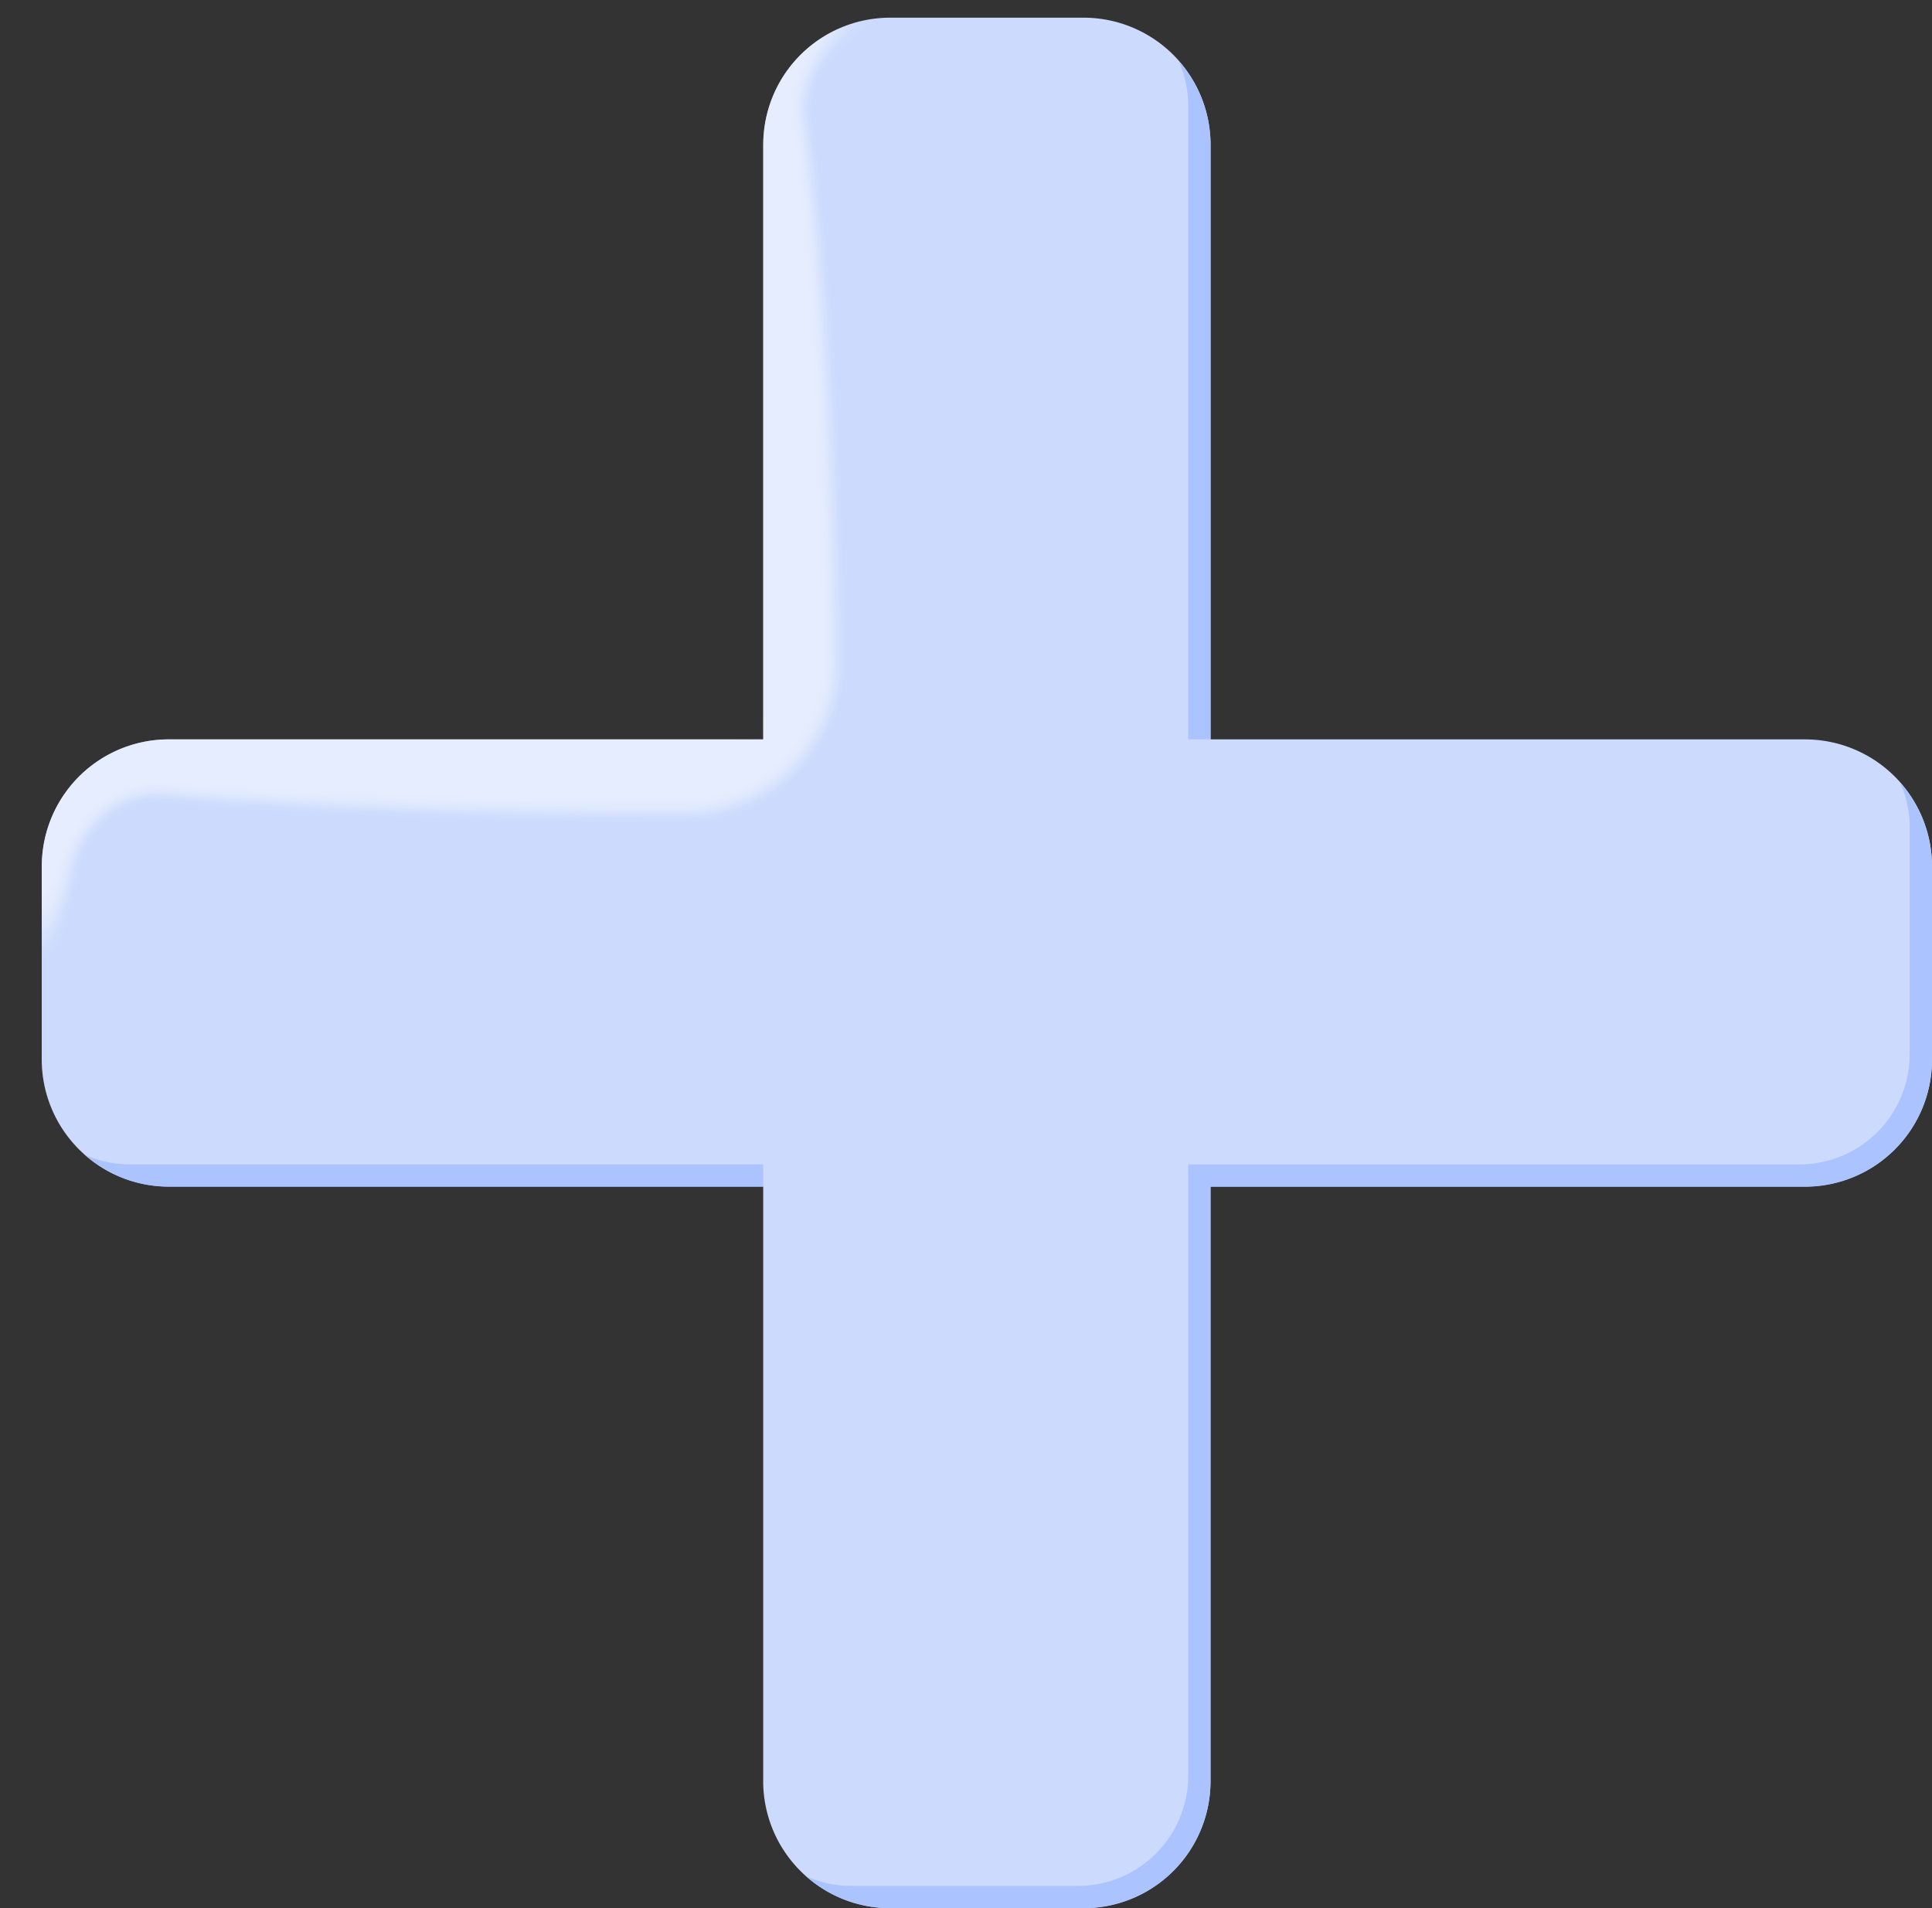 <svg id="Grupo_897482" data-name="Grupo 897482" xmlns="http://www.w3.org/2000/svg" xmlns:xlink="http://www.w3.org/1999/xlink" width="33.884" height="33.466" viewBox="0 0 33.884 33.466">
  <rect x="0" y="0" width="33.884" height="33.466" fill="#333333" stroke="none"/>
  <defs>
    <clipPath id="clip-path">
      <rect id="Rectángulo_295102" data-name="Rectángulo 295102" width="33.884" height="33.466" fill="none"/>
    </clipPath>
    <clipPath id="clip-path-3">
      <path id="Trazado_597109" data-name="Trazado 597109" d="M16.988.9A2.228,2.228,0,0,0,14.76,3.131V13.557H4.334a2.228,2.228,0,0,0-2.227,2.228v3.39A2.227,2.227,0,0,0,4.334,21.4H14.76V31.828a2.228,2.228,0,0,0,2.227,2.228h3.391a2.228,2.228,0,0,0,2.227-2.228V21.4H33.031a2.227,2.227,0,0,0,2.227-2.227v-3.39a2.228,2.228,0,0,0-2.227-2.228H22.606V3.131A2.228,2.228,0,0,0,20.378.9Z" transform="translate(-2.107 -0.904)" fill="none"/>
    </clipPath>
    <clipPath id="clip-path-4">
      <rect id="Rectángulo_295101" data-name="Rectángulo 295101" width="15.286" height="16.89" fill="none"/>
    </clipPath>
    <clipPath id="clip-path-7">
      <rect id="Rectángulo_295049" data-name="Rectángulo 295049" width="15.194" height="16.79" fill="none"/>
    </clipPath>
    <clipPath id="clip-path-8">
      <rect id="Rectángulo_295050" data-name="Rectángulo 295050" width="15.1" height="16.689" fill="none"/>
    </clipPath>
    <clipPath id="clip-path-9">
      <rect id="Rectángulo_295051" data-name="Rectángulo 295051" width="15.009" height="16.59" fill="none"/>
    </clipPath>
    <clipPath id="clip-path-10">
      <rect id="Rectángulo_295052" data-name="Rectángulo 295052" width="14.918" height="16.487" fill="none"/>
    </clipPath>
    <clipPath id="clip-path-11">
      <rect id="Rectángulo_295053" data-name="Rectángulo 295053" width="14.827" height="16.386" fill="none"/>
    </clipPath>
    <clipPath id="clip-path-12">
      <rect id="Rectángulo_295054" data-name="Rectángulo 295054" width="14.738" height="16.283" fill="none"/>
    </clipPath>
    <clipPath id="clip-path-13">
      <rect id="Rectángulo_295055" data-name="Rectángulo 295055" width="14.648" height="16.179" fill="none"/>
    </clipPath>
    <clipPath id="clip-path-14">
      <rect id="Rectángulo_295056" data-name="Rectángulo 295056" width="14.56" height="16.076" fill="none"/>
    </clipPath>
    <clipPath id="clip-path-15">
      <rect id="Rectángulo_295057" data-name="Rectángulo 295057" width="14.472" height="15.97" fill="none"/>
    </clipPath>
    <clipPath id="clip-path-16">
      <rect id="Rectángulo_295058" data-name="Rectángulo 295058" width="14.386" height="15.863" fill="none"/>
    </clipPath>
    <clipPath id="clip-path-17">
      <rect id="Rectángulo_295059" data-name="Rectángulo 295059" width="14.333" height="15.755" fill="none"/>
    </clipPath>
    <clipPath id="clip-path-18">
      <rect id="Rectángulo_295060" data-name="Rectángulo 295060" width="14.284" height="15.648" fill="none"/>
    </clipPath>
    <clipPath id="clip-path-19">
      <rect id="Rectángulo_295061" data-name="Rectángulo 295061" width="14.237" height="15.537" fill="none"/>
    </clipPath>
    <clipPath id="clip-path-20">
      <rect id="Rectángulo_295062" data-name="Rectángulo 295062" width="14.189" height="15.426" fill="none"/>
    </clipPath>
    <clipPath id="clip-path-21">
      <rect id="Rectángulo_295063" data-name="Rectángulo 295063" width="14.141" height="15.314" fill="none"/>
    </clipPath>
    <clipPath id="clip-path-22">
      <rect id="Rectángulo_295064" data-name="Rectángulo 295064" width="14.094" height="15.2" fill="none"/>
    </clipPath>
    <clipPath id="clip-path-23">
      <rect id="Rectángulo_295065" data-name="Rectángulo 295065" width="14.046" height="15.085" fill="none"/>
    </clipPath>
    <clipPath id="clip-path-24">
      <rect id="Rectángulo_295066" data-name="Rectángulo 295066" width="13.998" height="14.968" fill="none"/>
    </clipPath>
    <clipPath id="clip-path-25">
      <rect id="Rectángulo_295067" data-name="Rectángulo 295067" width="13.952" height="14.85" fill="none"/>
    </clipPath>
    <clipPath id="clip-path-26">
      <rect id="Rectángulo_295068" data-name="Rectángulo 295068" width="13.904" height="14.73" fill="none"/>
    </clipPath>
    <clipPath id="clip-path-27">
      <rect id="Rectángulo_295069" data-name="Rectángulo 295069" width="13.855" height="14.61" fill="none"/>
    </clipPath>
    <clipPath id="clip-path-28">
      <rect id="Rectángulo_295070" data-name="Rectángulo 295070" width="13.809" height="14.487" fill="none"/>
    </clipPath>
    <clipPath id="clip-path-29">
      <rect id="Rectángulo_295071" data-name="Rectángulo 295071" width="13.762" height="14.364" fill="none"/>
    </clipPath>
    <clipPath id="clip-path-30">
      <rect id="Rectángulo_295072" data-name="Rectángulo 295072" width="13.712" height="14.24" fill="none"/>
    </clipPath>
    <clipPath id="clip-path-31">
      <rect id="Rectángulo_295073" data-name="Rectángulo 295073" width="13.666" height="14.113" fill="none"/>
    </clipPath>
    <clipPath id="clip-path-32">
      <rect id="Rectángulo_295074" data-name="Rectángulo 295074" width="13.618" height="13.986" fill="none"/>
    </clipPath>
    <clipPath id="clip-path-33">
      <rect id="Rectángulo_295075" data-name="Rectángulo 295075" width="13.568" height="13.858" fill="none"/>
    </clipPath>
    <clipPath id="clip-path-34">
      <rect id="Rectángulo_295076" data-name="Rectángulo 295076" width="13.52" height="13.728" fill="none"/>
    </clipPath>
    <clipPath id="clip-path-35">
      <rect id="Rectángulo_295077" data-name="Rectángulo 295077" width="13.471" height="13.599" fill="none"/>
    </clipPath>
    <clipPath id="clip-path-36">
      <rect id="Rectángulo_295078" data-name="Rectángulo 295078" width="13.422" height="13.467" fill="none"/>
    </clipPath>
    <clipPath id="clip-path-37">
      <rect id="Rectángulo_295079" data-name="Rectángulo 295079" width="13.371" height="13.336" fill="none"/>
    </clipPath>
    <clipPath id="clip-path-38">
      <rect id="Rectángulo_295080" data-name="Rectángulo 295080" width="13.321" height="13.205" fill="none"/>
    </clipPath>
    <clipPath id="clip-path-39">
      <rect id="Rectángulo_295081" data-name="Rectángulo 295081" width="13.269" height="13.072" fill="none"/>
    </clipPath>
    <clipPath id="clip-path-40">
      <rect id="Rectángulo_295082" data-name="Rectángulo 295082" width="13.216" height="12.94" fill="none"/>
    </clipPath>
    <clipPath id="clip-path-41">
      <rect id="Rectángulo_295083" data-name="Rectángulo 295083" width="13.163" height="12.808" fill="none"/>
    </clipPath>
    <clipPath id="clip-path-42">
      <rect id="Rectángulo_295084" data-name="Rectángulo 295084" width="13.109" height="12.675" fill="none"/>
    </clipPath>
    <clipPath id="clip-path-43">
      <rect id="Rectángulo_295085" data-name="Rectángulo 295085" width="13.053" height="12.543" fill="none"/>
    </clipPath>
    <clipPath id="clip-path-44">
      <rect id="Rectángulo_295086" data-name="Rectángulo 295086" width="12.995" height="12.412" fill="none"/>
    </clipPath>
    <clipPath id="clip-path-45">
      <rect id="Rectángulo_295087" data-name="Rectángulo 295087" width="12.937" height="12.28" fill="none"/>
    </clipPath>
    <clipPath id="clip-path-46">
      <rect id="Rectángulo_295088" data-name="Rectángulo 295088" width="12.877" height="12.149" fill="none"/>
    </clipPath>
    <clipPath id="clip-path-47">
      <rect id="Rectángulo_295089" data-name="Rectángulo 295089" width="12.815" height="12.02" fill="none"/>
    </clipPath>
    <clipPath id="clip-path-48">
      <rect id="Rectángulo_295090" data-name="Rectángulo 295090" width="12.753" height="11.89" fill="none"/>
    </clipPath>
    <clipPath id="clip-path-49">
      <rect id="Rectángulo_295091" data-name="Rectángulo 295091" width="12.689" height="11.762" fill="none"/>
    </clipPath>
    <clipPath id="clip-path-50">
      <rect id="Rectángulo_295092" data-name="Rectángulo 295092" width="12.623" height="11.636" fill="none"/>
    </clipPath>
    <clipPath id="clip-path-51">
      <rect id="Rectángulo_295093" data-name="Rectángulo 295093" width="12.555" height="11.51" fill="none"/>
    </clipPath>
    <clipPath id="clip-path-52">
      <rect id="Rectángulo_295094" data-name="Rectángulo 295094" width="12.488" height="11.385" fill="none"/>
    </clipPath>
    <clipPath id="clip-path-53">
      <rect id="Rectángulo_295095" data-name="Rectángulo 295095" width="12.416" height="11.263" fill="none"/>
    </clipPath>
    <clipPath id="clip-path-54">
      <rect id="Rectángulo_295096" data-name="Rectángulo 295096" width="12.344" height="11.141" fill="none"/>
    </clipPath>
    <clipPath id="clip-path-55">
      <rect id="Rectángulo_295097" data-name="Rectángulo 295097" width="12.273" height="11.019" fill="none"/>
    </clipPath>
    <clipPath id="clip-path-56">
      <rect id="Rectángulo_295098" data-name="Rectángulo 295098" width="12.197" height="10.901" fill="none"/>
    </clipPath>
    <clipPath id="clip-path-57">
      <rect id="Rectángulo_295099" data-name="Rectángulo 295099" width="12.121" height="10.784" fill="none"/>
    </clipPath>
  </defs>
  <g id="Grupo_879265" data-name="Grupo 879265" clip-path="url(#clip-path)">
    <g id="Grupo_879100" data-name="Grupo 879100" transform="translate(0 0)">
      <g id="Grupo_879099" data-name="Grupo 879099" clip-path="url(#clip-path)">
        <path id="Trazado_597053" data-name="Trazado 597053" d="M33.031,13.557H22.605V3.131A2.228,2.228,0,0,0,20.377.9h-3.39a2.227,2.227,0,0,0-2.227,2.227V13.557H4.334a2.228,2.228,0,0,0-2.228,2.227v3.391A2.228,2.228,0,0,0,4.334,21.4H14.759V31.828a2.228,2.228,0,0,0,2.227,2.228h3.39a2.228,2.228,0,0,0,2.228-2.228V21.4H33.031a2.227,2.227,0,0,0,2.227-2.227V15.785a2.227,2.227,0,0,0-2.227-2.227" transform="translate(-1.374 -0.59)" fill="#ccdbfd"/>
        <path id="Trazado_597054" data-name="Trazado 597054" d="M16.174,58.457H5.063a1.929,1.929,0,0,1-.789-.169,2.217,2.217,0,0,0,1.475.561H16.174Z" transform="translate(-2.789 -38.036)" fill="#abc4ff"/>
        <path id="Trazado_597055" data-name="Trazado 597055" d="M59.66,3.86V14.971h.392V4.546a2.217,2.217,0,0,0-.561-1.475,1.929,1.929,0,0,1,.169.789" transform="translate(-38.821 -2.004)" fill="#abc4ff"/>
        <path id="Trazado_597056" data-name="Trazado 597056" d="M59.876,39.489a1.923,1.923,0,0,1,.169.789v3.979a1.933,1.933,0,0,1-1.933,1.933H47.392V56.91a1.934,1.934,0,0,1-1.934,1.934H41.48a1.929,1.929,0,0,1-.789-.169,2.218,2.218,0,0,0,1.475.561h3.391a2.227,2.227,0,0,0,2.227-2.227V46.582H58.209a2.228,2.228,0,0,0,2.228-2.228v-3.39a2.216,2.216,0,0,0-.561-1.475" transform="translate(-26.553 -25.768)" fill="#abc4ff"/>
      </g>
    </g>
    <g id="Grupo_879264" data-name="Grupo 879264" transform="translate(0.732 0.314)">
      <g id="Grupo_879263" data-name="Grupo 879263" clip-path="url(#clip-path-3)">
        <g id="Grupo_879262" data-name="Grupo 879262" transform="translate(-0.732 -0.314)" opacity="0.5">
          <g id="Grupo_879261" data-name="Grupo 879261">
            <g id="Grupo_879260" data-name="Grupo 879260" clip-path="url(#clip-path-4)">
              <g id="Grupo_879259" data-name="Grupo 879259">
                <g id="Grupo_879258" data-name="Grupo 879258">
                  <g id="Grupo_879257" data-name="Grupo 879257" clip-path="url(#clip-path-4)">
                    <g id="Grupo_879103" data-name="Grupo 879103" opacity="0">
                      <g id="Grupo_879102" data-name="Grupo 879102">
                        <g id="Grupo_879101" data-name="Grupo 879101" clip-path="url(#clip-path-4)">
                          <path id="Trazado_597057" data-name="Trazado 597057" d="M.731,16.89c-.206,0-.4-.4-.582-1.13l-.066-.288-.033-.155-.016-.08a.712.712,0,0,1-.014-.094,2.744,2.744,0,0,1,.053-.973,3.037,3.037,0,0,1,1.484-1.944,3.193,3.193,0,0,1,.687-.287c.123-.035.25-.059.379-.085l.2-.023L3,11.814l1.107-.086c.765-.054,1.583-.1,2.443-.138s1.763-.067,2.7-.087l1.428-.023,1.214-.008s0,.007.016,0q.013-.622.026-1.226.019-.631.037-1.241c.028-.812.064-1.592.107-2.331.085-1.479.2-2.8.327-3.9l.05-.4q.014-.107.028-.212c.014-.093.023-.185.045-.273a2.533,2.533,0,0,1,.4-.92,2.3,2.3,0,0,1,1.2-.888,1.491,1.491,0,0,1,.883-.016c.193.068.278.164.277.256.027.373-1.457.669-.919,2.458.131,1.1.243,2.423.327,3.9.042.74.078,1.519.107,2.331q.018.61.037,1.241.013.661.026,1.343A2.852,2.852,0,0,1,12.4,14.433c-.123.013-.245.026-.369.028h-.625l-.731-.006-1.428-.023c-.936-.02-1.839-.049-2.7-.087s-1.678-.084-2.443-.138L3,14.12l-.087-.008-.066-.01c-.043,0-.087,0-.13,0a1.227,1.227,0,0,0-.256.036,1.387,1.387,0,0,0-.811.592,1.636,1.636,0,0,0-.2.438.319.319,0,0,0-.018.07l-.016.08-.033.155-.066.288c-.179.728-.375,1.13-.582,1.13" transform="translate(0 0)" fill="#fff"/>
                        </g>
                      </g>
                    </g>
                    <g id="Grupo_879106" data-name="Grupo 879106" transform="translate(0.023 0.031)" opacity="0.02">
                      <g id="Grupo_879105" data-name="Grupo 879105">
                        <g id="Grupo_879104" data-name="Grupo 879104" clip-path="url(#clip-path-7)">
                          <path id="Trazado_597058" data-name="Trazado 597058" d="M.774,16.878c-.2,0-.4-.4-.572-1.125-.021-.093-.043-.189-.065-.287A2.379,2.379,0,0,1,.08,15.12a2.61,2.61,0,0,1,.078-.962,3.034,3.034,0,0,1,1.516-1.889c.1-.058.217-.1.329-.153s.234-.082.356-.115a3.6,3.6,0,0,1,.377-.074c.123-.015.28-.03.349-.035l1.1-.084c.761-.053,1.575-.1,2.431-.136s1.755-.066,2.687-.085l1.421-.023,1.211-.008a.048.048,0,0,0,.036-.024q.013-.619.025-1.221.019-.627.036-1.234c.028-.807.063-1.583.1-2.318.083-1.471.193-2.784.322-3.881q.025-.2.049-.4c.008-.065.017-.129.025-.192l.038-.266a2.556,2.556,0,0,1,.37-.92A2.249,2.249,0,0,1,14.1.182a1.471,1.471,0,0,1,.872-.05c.193.055.281.155.284.243.01.19-.327.346-.626.711a1.5,1.5,0,0,0-.329.682,1.2,1.2,0,0,0-.007.408c.008.037.014.063.02.109.008.064.017.128.025.192q.024.2.049.4c.129,1.1.238,2.41.322,3.881.042.736.077,1.511.1,2.318q.018.607.036,1.234.013.658.025,1.335a2.827,2.827,0,0,1-2.44,2.819c-.121.013-.242.025-.364.027h-.255l-.367,0-.727-.006-1.421-.022c-.932-.019-1.83-.048-2.687-.085s-1.67-.083-2.431-.136l-1.1-.084c-.108-.009-.125-.01-.175-.017s-.087,0-.132-.007l-.131.008c-.041.01-.087.011-.129.024a1.42,1.42,0,0,0-.828.581,1.517,1.517,0,0,0-.212.435,2.2,2.2,0,0,0-.068.285c-.022.1-.044.193-.065.287-.175.724-.369,1.125-.572,1.125" transform="translate(-0.065 -0.088)" fill="#fff"/>
                        </g>
                      </g>
                    </g>
                    <g id="Grupo_879109" data-name="Grupo 879109" transform="translate(0.048 0.062)" opacity="0.039">
                      <g id="Grupo_879108" data-name="Grupo 879108">
                        <g id="Grupo_879107" data-name="Grupo 879107" clip-path="url(#clip-path-8)">
                          <path id="Trazado_597059" data-name="Trazado 597059" d="M.821,16.868c-.2,0-.389-.4-.562-1.119-.02-.093-.042-.188-.064-.285-.01-.051-.02-.1-.031-.154L.143,15.1a2.732,2.732,0,0,1,.1-.952,3.031,3.031,0,0,1,1.548-1.833,3.251,3.251,0,0,1,.685-.248A2.766,2.766,0,0,1,2.852,12l.192-.02.132-.011,1.1-.083c.758-.052,1.567-.1,2.419-.133s1.747-.065,2.674-.084l1.414-.022,1.208-.008a.069.069,0,0,0,.057-.048q.013-.616.025-1.215.018-.623.036-1.228c.027-.8.062-1.574.1-2.3.082-1.463.189-2.768.316-3.858q.025-.2.049-.4.029-.219.058-.431a2.556,2.556,0,0,1,.337-.921A2.27,2.27,0,0,1,13.51.621a2.028,2.028,0,0,1,.574-.329,1.519,1.519,0,0,1,.862-.084c.195.054.284.137.29.23.015.18-.311.354-.6.723a1.557,1.557,0,0,0-.194.314,1.282,1.282,0,0,0-.118.378,1.22,1.22,0,0,0,0,.411c.011.044.03.2.046.324s.032.264.049.4c.127,1.09.234,2.4.316,3.858.041.731.076,1.5.1,2.3q.017.6.036,1.228.013.654.025,1.327a2.8,2.8,0,0,1-2.42,2.795c-.12.013-.239.025-.359.027H11.5l-.723-.006L9.367,14.5c-.927-.019-1.822-.048-2.674-.084s-1.662-.081-2.419-.133l-1.1-.083-.131-.011-.067-.007a.828.828,0,0,0-.134-.008,1.373,1.373,0,0,0-.264.025,1.448,1.448,0,0,0-.846.569,1.7,1.7,0,0,0-.221.431l-.037.112c-.011.052-.021.1-.031.154l-.064.285c-.173.721-.362,1.119-.562,1.119" transform="translate(-0.137 -0.179)" fill="#fff"/>
                        </g>
                      </g>
                    </g>
                    <g id="Grupo_879112" data-name="Grupo 879112" transform="translate(0.069 0.092)" opacity="0.059">
                      <g id="Grupo_879111" data-name="Grupo 879111">
                        <g id="Grupo_879110" data-name="Grupo 879110" clip-path="url(#clip-path-9)">
                          <path id="Trazado_597060" data-name="Trazado 597060" d="M.862,16.854c-.2,0-.382-.4-.552-1.114A3.543,3.543,0,0,1,.2,15.077a2.82,2.82,0,0,1,.131-.94,2.976,2.976,0,0,1,1.577-1.776,3.023,3.023,0,0,1,.682-.231,4.82,4.82,0,0,1,.671-.085l1.091-.082c.754-.051,1.56-.095,2.408-.131S8.5,11.77,9.421,11.75l1.408-.022,1.205-.008a.091.091,0,0,0,.079-.073q.013-.612.025-1.208.018-.62.035-1.221c.027-.8.061-1.565.1-2.292.081-1.454.186-2.752.311-3.837q.024-.2.047-.4l.053-.4a2.54,2.54,0,0,1,.3-.92A2.27,2.27,0,0,1,14.061.4a1.464,1.464,0,0,1,.851-.112c.194.042.287.126.3.211.023.186-.3.356-.577.735a1.6,1.6,0,0,0-.295.7,1.241,1.241,0,0,0,.016.414c0,.023.014.094.022.156s.016.126.025.19q.023.195.048.4c.124,1.084.23,2.382.31,3.837.04.727.074,1.494.1,2.292q.018.6.035,1.221.012.649.025,1.319a2.776,2.776,0,0,1-2.4,2.77c-.118.012-.236.024-.354.026h-.616l-.72-.006-1.408-.022c-.923-.019-1.813-.047-2.661-.083s-1.654-.08-2.408-.131l-1.091-.082-.219-.018a.742.742,0,0,0-.135-.01,1.136,1.136,0,0,0-.266.023,1.416,1.416,0,0,0-.862.556,1.854,1.854,0,0,0-.234.427,5.226,5.226,0,0,0-.132.53c-.17.717-.356,1.114-.552,1.114" transform="translate(-0.2 -0.264)" fill="#fff"/>
                        </g>
                      </g>
                    </g>
                    <g id="Grupo_879115" data-name="Grupo 879115" transform="translate(0.092 0.125)" opacity="0.078">
                      <g id="Grupo_879114" data-name="Grupo 879114">
                        <g id="Grupo_879113" data-name="Grupo 879113" clip-path="url(#clip-path-10)">
                          <path id="Trazado_597061" data-name="Trazado 597061" d="M.9,16.847c-.192,0-.375-.395-.542-1.108L.3,15.456a2.762,2.762,0,0,1-.035-.394,2.641,2.641,0,0,1,.154-.926,2.976,2.976,0,0,1,1.6-1.72,2.432,2.432,0,0,1,.329-.125A2.7,2.7,0,0,1,2.7,12.2a3.1,3.1,0,0,1,.368-.05l.277-.024,1.086-.08c.75-.05,1.552-.093,2.4-.129s1.73-.063,2.648-.081l1.4-.021,1.2-.008a.114.114,0,0,0,.1-.1q.013-.609.024-1.2.018-.617.035-1.214c.027-.794.06-1.556.1-2.279.079-1.446.183-2.737.305-3.815.031-.272.061-.52.1-.773a2.489,2.489,0,0,1,.276-.918,2.217,2.217,0,0,1,1.028-1,1.472,1.472,0,0,1,.837-.143c.193.032.289.114.3.2.028.177-.283.36-.551.746a1.535,1.535,0,0,0-.277.709,1.212,1.212,0,0,0,.023.416c.031.23.064.495.094.762.122,1.078.226,2.368.305,3.815.04.723.073,1.485.1,2.279q.017.6.035,1.214.012.646.024,1.311a2.75,2.75,0,0,1-2.378,2.746c-.116.012-.232.024-.35.026H11.6l-.716-.005-1.4-.021c-.918-.018-1.8-.046-2.648-.081s-1.646-.079-2.4-.129l-1.086-.08-.24-.02a1.213,1.213,0,0,0-.137-.011.88.88,0,0,0-.136,0,.715.715,0,0,0-.134.016,1.447,1.447,0,0,0-.877.542,1.625,1.625,0,0,0-.243.422,2.01,2.01,0,0,0-.074.228l-.062.282c-.166.714-.35,1.108-.542,1.108" transform="translate(-0.266 -0.36)" fill="#fff"/>
                        </g>
                      </g>
                    </g>
                    <g id="Grupo_879118" data-name="Grupo 879118" transform="translate(0.116 0.157)" opacity="0.098">
                      <g id="Grupo_879117" data-name="Grupo 879117">
                        <g id="Grupo_879116" data-name="Grupo 879116" clip-path="url(#clip-path-11)">
                          <path id="Trazado_597062" data-name="Trazado 597062" d="M.949,16.837c-.189,0-.368-.393-.532-1.1-.019-.092-.042-.174-.059-.29a2.447,2.447,0,0,1-.024-.4,2.579,2.579,0,0,1,.177-.913,2.972,2.972,0,0,1,1.63-1.663,3.22,3.22,0,0,1,.676-.2c.118-.019.244-.031.362-.042l.257-.021,1.081-.079c.747-.049,1.544-.092,2.384-.126s1.721-.061,2.635-.08L10.93,11.9l1.2-.008a.138.138,0,0,0,.12-.121q.013-.607.024-1.2.017-.613.034-1.207c.026-.789.059-1.547.1-2.266.077-1.438.179-2.721.3-3.792q.045-.4.093-.763l.033-.233a1.926,1.926,0,0,1,.053-.237,1.615,1.615,0,0,1,.072-.222,1.624,1.624,0,0,1,.088-.205,2.219,2.219,0,0,1,.463-.645,2.03,2.03,0,0,1,.52-.374,1.506,1.506,0,0,1,.822-.174c.194.03.289.1.305.183.034.171-.268.365-.526.756a1.612,1.612,0,0,0-.168.329,1.28,1.28,0,0,0-.09.388.6.6,0,0,0,0,.1.585.585,0,0,0,0,.1.685.685,0,0,0,.013.105l.009.052.01.069q.048.361.093.763c.12,1.072.222,2.354.3,3.792.039.719.072,1.476.1,2.266q.017.594.034,1.207.012.642.024,1.3A2.726,2.726,0,0,1,12.6,14.6c-.115.011-.229.024-.345.025h-.61l-.713-.005L9.536,14.6c-.914-.018-1.8-.045-2.635-.08s-1.638-.077-2.384-.126l-1.081-.079L3.179,14.3c-.051,0-.093-.01-.141-.014a1.419,1.419,0,0,0-.272.016,1.481,1.481,0,0,0-.894.528,1.589,1.589,0,0,0-.251.419,1.8,1.8,0,0,0-.079.218c-.023.081-.041.187-.062.272-.164.711-.343,1.1-.532,1.1" transform="translate(-0.333 -0.452)" fill="#fff"/>
                        </g>
                      </g>
                    </g>
                    <g id="Grupo_879121" data-name="Grupo 879121" transform="translate(0.138 0.19)" opacity="0.118">
                      <g id="Grupo_879120" data-name="Grupo 879120">
                        <g id="Grupo_879119" data-name="Grupo 879119" clip-path="url(#clip-path-12)">
                          <path id="Trazado_597063" data-name="Trazado 597063" d="M.991,16.831c-.185,0-.362-.391-.522-1.1a2.486,2.486,0,0,1-.069-.7,2.766,2.766,0,0,1,.2-.9,2.972,2.972,0,0,1,1.655-1.607c.106-.04.215-.074.327-.108s.229-.054.347-.071l.179-.02.159-.015.256-.021L4.6,12.213c.743-.048,1.537-.09,2.372-.124s1.713-.06,2.622-.078l1.387-.02,1.2-.008a.161.161,0,0,0,.141-.146q.012-.6.024-1.19.017-.61.034-1.2c.026-.785.058-1.538.1-2.253.076-1.429.176-2.7.294-3.77q.044-.4.092-.758c.01-.071.019-.141.028-.21a1.9,1.9,0,0,1,.045-.235,2.638,2.638,0,0,1,.144-.428,2.237,2.237,0,0,1,.941-1.04,1.445,1.445,0,0,1,.809-.2c.191.016.291.087.308.166.041.173-.255.364-.5.765a1.625,1.625,0,0,0-.24.725,1.558,1.558,0,0,0,.006.209.657.657,0,0,0,.016.106c.007.048.014.1.02.144q.047.359.092.758c.118,1.065.218,2.341.294,3.77.038.715.071,1.468.1,2.253q.017.59.034,1.2.011.637.024,1.294a2.7,2.7,0,0,1-2.336,2.7c-.113.011-.226.023-.34.025h-.607l-.709-.005-1.387-.02c-.909-.018-1.786-.044-2.622-.078s-1.629-.075-2.372-.124L3.523,14.36l-.256-.021-.092-.007-.07-.008c-.047,0-.092,0-.139,0l-.137.013a1.512,1.512,0,0,0-.911.515,1.856,1.856,0,0,0-.26.415,2.047,2.047,0,0,0-.145.471c-.16.707-.337,1.1-.522,1.1" transform="translate(-0.397 -0.548)" fill="#fff"/>
                        </g>
                      </g>
                    </g>
                    <g id="Grupo_879124" data-name="Grupo 879124" transform="translate(0.162 0.225)" opacity="0.137">
                      <g id="Grupo_879123" data-name="Grupo 879123">
                        <g id="Grupo_879122" data-name="Grupo 879122" clip-path="url(#clip-path-13)">
                          <path id="Trazado_597064" data-name="Trazado 597064" d="M1.035,16.826c-.182,0-.355-.389-.512-1.092C.514,15.688.5,15.649.494,15.6s-.014-.118-.02-.179a2.587,2.587,0,0,1,0-.393A2.738,2.738,0,0,1,.7,14.138a2.916,2.916,0,0,1,1.675-1.55,3.08,3.08,0,0,1,.67-.162l.178-.019.138-.012.255-.02,1.07-.076c.739-.047,1.529-.088,2.361-.121s1.7-.059,2.609-.077l1.38-.02,1.195-.008a.185.185,0,0,0,.163-.17q.011-.6.023-1.184.017-.606.033-1.193c.025-.78.057-1.529.095-2.24.075-1.421.173-2.689.288-3.748q.043-.4.09-.754l.025-.187c.011-.08.023-.158.036-.234a2.6,2.6,0,0,1,.133-.427,2.186,2.186,0,0,1,.9-1.059A1.475,1.475,0,0,1,14.8.648c.19.009.291.073.311.152.044.162-.24.37-.476.773a1.565,1.565,0,0,0-.22.731,1.626,1.626,0,0,0,.008.209l.019.106.022.165q.046.356.09.754c.115,1.059.213,2.327.288,3.748.038.711.069,1.46.095,2.24q.016.586.033,1.193.011.634.023,1.286a2.675,2.675,0,0,1-2.314,2.674c-.112.011-.223.023-.335.025-.051,0-.123,0-.158,0h-.446L11.03,14.7l-1.38-.02c-.9-.018-1.777-.043-2.609-.077s-1.621-.074-2.361-.121L3.611,14.4l-.438-.036a1.356,1.356,0,0,0-.279,0,1.481,1.481,0,0,0-.925.5,1.882,1.882,0,0,0-.273.409,2.237,2.237,0,0,0-.085.214l-.034.106c-.011.039-.02.089-.03.132-.157.7-.33,1.092-.512,1.092" transform="translate(-0.465 -0.647)" fill="#fff"/>
                        </g>
                      </g>
                    </g>
                    <g id="Grupo_879127" data-name="Grupo 879127" transform="translate(0.184 0.259)" opacity="0.157">
                      <g id="Grupo_879126" data-name="Grupo 879126">
                        <g id="Grupo_879125" data-name="Grupo 879125" clip-path="url(#clip-path-14)">
                          <path id="Trazado_597065" data-name="Trazado 597065" d="M1.076,16.821c-.178,0-.348-.387-.5-1.087a2.535,2.535,0,0,1,.215-1.59,2.911,2.911,0,0,1,1.7-1.492,2.376,2.376,0,0,1,.324-.091l.169-.035.173-.021.169-.017.125-.01.253-.02,1.065-.074c.736-.047,1.521-.087,2.349-.119s1.7-.058,2.6-.075l1.373-.019,1.192-.008a.208.208,0,0,0,.184-.195q.011-.6.023-1.178.016-.6.032-1.186c.025-.776.056-1.52.093-2.227.074-1.413.17-2.673.282-3.726q.043-.4.088-.75L13,2.727q.017-.112.032-.222a1.869,1.869,0,0,1,.05-.22,1.482,1.482,0,0,1,.067-.206,2.187,2.187,0,0,1,.386-.665A2.019,2.019,0,0,1,13.995,1,1.48,1.48,0,0,1,14.77.746c.19.006.289.057.313.136.051.16-.226.372-.451.782a1.687,1.687,0,0,0-.14.341,1.331,1.331,0,0,0-.059.4.508.508,0,0,0,0,.1.693.693,0,0,0,.011.106c.007.04.011.061.018.116l.023.175q.046.354.088.75c.113,1.053.209,2.313.282,3.726.037.706.068,1.451.093,2.227q.016.583.032,1.186.011.63.023,1.278a2.649,2.649,0,0,1-2.294,2.649c-.11.011-.22.023-.33.024-.051,0-.12,0-.157,0h-.444l-.7,0-1.373-.019c-.9-.017-1.768-.043-2.6-.075S5.5,14.57,4.762,14.524L3.7,14.449l-.456-.036-.072-.008H3.1a.811.811,0,0,0-.14.007,1.509,1.509,0,0,0-.94.484,1.636,1.636,0,0,0-.281.4,2.3,2.3,0,0,0-.094.211l-.033.106a.752.752,0,0,0-.032.116c-.154.7-.324,1.087-.5,1.087" transform="translate(-0.528 -0.746)" fill="#fff"/>
                        </g>
                      </g>
                    </g>
                    <g id="Grupo_879130" data-name="Grupo 879130" transform="translate(0.208 0.295)" opacity="0.176">
                      <g id="Grupo_879129" data-name="Grupo 879129">
                        <g id="Grupo_879128" data-name="Grupo 879128" clip-path="url(#clip-path-15)">
                          <path id="Trazado_597066" data-name="Trazado 597066" d="M1.121,16.82c-.174,0-.341-.383-.492-1.083a2.555,2.555,0,0,1,.256-1.582A2.909,2.909,0,0,1,2.6,12.72a2.979,2.979,0,0,1,.661-.131l.524-.043,1.059-.073c.732-.046,1.514-.085,2.337-.117s1.687-.057,2.583-.074l1.366-.019,1.189-.008a.232.232,0,0,0,.2-.219q.011-.594.022-1.172.016-.6.032-1.179c.024-.771.055-1.511.091-2.214.072-1.4.166-2.658.277-3.7q.044-.387.086-.745l.05-.373a2.408,2.408,0,0,1,.1-.424,2.19,2.19,0,0,1,.806-1.094,1.436,1.436,0,0,1,.757-.281c.185-.009.29.05.314.121.056.157-.215.37-.427.787a1.628,1.628,0,0,0-.181.743,1.381,1.381,0,0,0,.021.212l.042.31.087.745c.111,1.047.2,2.3.277,3.7.036.7.066,1.443.091,2.214q.016.58.032,1.179.011.625.023,1.27a2.624,2.624,0,0,1-2.272,2.625c-.109.011-.217.022-.326.024-.051,0-.117,0-.155,0h-.442l-.7,0-1.366-.019c-.9-.017-1.759-.042-2.583-.074s-1.605-.071-2.337-.117L3.786,14.5l-.474-.037a1.317,1.317,0,0,0-.284,0,1.539,1.539,0,0,0-.955.467,1.928,1.928,0,0,0-.458.817c-.152.692-.318,1.08-.493,1.079" transform="translate(-0.597 -0.85)" fill="#fff"/>
                        </g>
                      </g>
                    </g>
                    <g id="Grupo_879133" data-name="Grupo 879133" transform="translate(0.23 0.332)" opacity="0.196">
                      <g id="Grupo_879132" data-name="Grupo 879132">
                        <g id="Grupo_879131" data-name="Grupo 879131" clip-path="url(#clip-path-16)">
                          <path id="Trazado_597067" data-name="Trazado 597067" d="M1.163,16.819c-.085,0-.169-.1-.25-.278A2.742,2.742,0,0,1,.794,16.2q-.029-.1-.058-.215a1.929,1.929,0,0,1-.052-.26,2.4,2.4,0,0,1,.007-.722,2.752,2.752,0,0,1,.289-.838A2.9,2.9,0,0,1,2.714,12.79c.1-.032.212-.051.32-.075s.222-.028.336-.041l.5-.04,1.053-.071c.728-.044,1.507-.083,2.325-.114s1.678-.056,2.569-.072l1.359-.019,1.187-.008a.255.255,0,0,0,.225-.243q.011-.592.022-1.165.016-.6.031-1.172c.024-.767.054-1.5.089-2.2.071-1.4.163-2.642.272-3.682l.084-.741q.023-.179.046-.351c.011-.073.023-.145.034-.217l.054-.2a2.157,2.157,0,0,1,.761-1.108,1.483,1.483,0,0,1,.738-.309c.185-.011.287.034.315.107.058.145-.2.375-.4.794a1.6,1.6,0,0,0-.162.748c0,.035,0,.07.007.105l.018.107.043.329.084.741c.109,1.04.2,2.286.272,3.682.035.7.065,1.434.089,2.2q.016.576.032,1.172.01.621.022,1.261a2.6,2.6,0,0,1-2.251,2.6c-.107.011-.214.022-.321.024-.05,0-.114,0-.154,0h-.44l-.695,0L9.82,14.8c-.891-.017-1.751-.041-2.569-.072s-1.6-.07-2.325-.114l-1.053-.071-.492-.038c-.048,0-.1-.01-.144-.011s-.1,0-.142,0a1.559,1.559,0,0,0-.97.451,1.977,1.977,0,0,0-.3.394,2.106,2.106,0,0,0-.174.413c-.024.059-.04.157-.06.229s-.038.149-.057.215a2.8,2.8,0,0,1-.119.337c-.081.182-.164.278-.25.278" transform="translate(-0.661 -0.956)" fill="#fff"/>
                        </g>
                      </g>
                    </g>
                    <g id="Grupo_879136" data-name="Grupo 879136" transform="translate(0.252 0.371)" opacity="0.216">
                      <g id="Grupo_879135" data-name="Grupo 879135">
                        <g id="Grupo_879134" data-name="Grupo 879134" clip-path="url(#clip-path-17)">
                          <path id="Trazado_597068" data-name="Trazado 597068" d="M1.2,16.823c-.084,0-.166-.1-.245-.277a2.772,2.772,0,0,1-.116-.336C.825,16.144.806,16.073.787,16c-.009-.039-.019-.076-.027-.121l-.02-.152a2.5,2.5,0,0,1,.338-1.535,2.856,2.856,0,0,1,1.747-1.323c.1-.023.21-.049.319-.066l.165-.019.154-.015.494-.038,1.048-.07c.725-.044,1.5-.081,2.313-.112s1.67-.055,2.557-.071l1.352-.018,1.184-.008a.279.279,0,0,0,.247-.268q.01-.588.021-1.159.016-.593.031-1.165c.024-.762.053-1.494.088-2.188.069-1.388.159-2.626.266-3.66q.043-.383.083-.736.022-.173.043-.338a2.761,2.761,0,0,1,.077-.41,2.167,2.167,0,0,1,.309-.677,2.015,2.015,0,0,1,.406-.445,1.458,1.458,0,0,1,.719-.331c.182-.019.286.022.314.09.065.147-.187.374-.376.8a1.609,1.609,0,0,0-.14.753,2.19,2.19,0,0,0,.027.221q.021.165.043.338.04.354.083.736c.107,1.034.2,2.272.266,3.66.035.694.064,1.425.088,2.188q.015.573.031,1.165.01.618.022,1.254a2.574,2.574,0,0,1-2.23,2.577c-.106.01-.211.021-.317.023-.05,0-.112,0-.153,0H11.92l-.692,0-1.352-.018c-.886-.016-1.742-.04-2.557-.071s-1.589-.068-2.313-.112L3.958,14.6l-.494-.038-.086-.006L3.3,14.549c-.048,0-.1,0-.144,0a1.543,1.543,0,0,0-.983.436,1.89,1.89,0,0,0-.494.8l-.033.1L1.622,16c-.019.076-.038.148-.056.214a2.772,2.772,0,0,1-.116.336c-.079.181-.161.277-.245.277" transform="translate(-0.725 -1.067)" fill="#fff"/>
                        </g>
                      </g>
                    </g>
                    <g id="Grupo_879139" data-name="Grupo 879139" transform="translate(0.275 0.409)" opacity="0.235">
                      <g id="Grupo_879138" data-name="Grupo 879138">
                        <g id="Grupo_879137" data-name="Grupo 879137" clip-path="url(#clip-path-18)">
                          <path id="Trazado_597069" data-name="Trazado 597069" d="M1.248,16.825c-.082,0-.162-.095-.239-.275a2.812,2.812,0,0,1-.114-.334C.876,16.15.858,16.079.839,16A2.8,2.8,0,0,1,.8,15.719a2.352,2.352,0,0,1,.052-.706,2.5,2.5,0,0,1,.328-.8,2.853,2.853,0,0,1,1.761-1.265,2.562,2.562,0,0,1,.316-.058c.1-.013.231-.025.3-.03l.492-.038,1.043-.068c.721-.043,1.491-.08,2.3-.109s1.662-.054,2.543-.069l1.346-.018,1.181-.007a.3.3,0,0,0,.268-.292q.01-.585.021-1.153.016-.589.03-1.158c.023-.757.052-1.485.086-2.174.068-1.38.156-2.61.26-3.638q.042-.38.081-.732.021-.171.042-.336l.026-.187a1.719,1.719,0,0,1,.038-.2,2.153,2.153,0,0,1,.67-1.132,1.442,1.442,0,0,1,.7-.354c.177-.03.284.011.314.076.068.139-.175.373-.352.8a1.641,1.641,0,0,0-.121.757L14.6,3.4l.081.732c.1,1.028.192,2.258.26,3.638.034.69.063,1.417.086,2.174q.015.569.03,1.158.01.613.021,1.245A2.548,2.548,0,0,1,12.866,14.9c-.1.01-.208.021-.312.023-.05,0-.109,0-.153,0h-.435l-.688,0L9.933,14.9c-.882-.016-1.733-.039-2.543-.069s-1.581-.067-2.3-.109l-1.043-.068-.492-.037L3.376,14.6a1.07,1.07,0,0,0-.145,0,1.571,1.571,0,0,0-1,.417,1.674,1.674,0,0,0-.319.382,2.041,2.041,0,0,0-.2.4c-.019.07-.044.123-.062.2s-.037.147-.055.213a2.812,2.812,0,0,1-.114.334c-.077.18-.157.275-.239.275" transform="translate(-0.791 -1.178)" fill="#fff"/>
                        </g>
                      </g>
                    </g>
                    <g id="Grupo_879142" data-name="Grupo 879142" transform="translate(0.297 0.45)" opacity="0.255">
                      <g id="Grupo_879141" data-name="Grupo 879141">
                        <g id="Grupo_879140" data-name="Grupo 879140" clip-path="url(#clip-path-19)">
                          <path id="Trazado_597070" data-name="Trazado 597070" d="M1.289,16.832c-.08,0-.158-.094-.234-.274a2.81,2.81,0,0,1-.112-.332c-.018-.067-.037-.132-.053-.216a2.749,2.749,0,0,1-.034-.29,2.514,2.514,0,0,1,.418-1.485,2.849,2.849,0,0,1,1.775-1.207,2.076,2.076,0,0,1,.313-.051l.159-.016.119-.009.489-.036,1.038-.067c.717-.042,1.483-.078,2.29-.107s1.653-.052,2.53-.068l1.338-.018,1.178-.007a.325.325,0,0,0,.288-.317q.011-.582.021-1.147.015-.586.03-1.152c.023-.753.051-1.476.084-2.161.066-1.371.153-2.594.255-3.616l.079-.728q.021-.17.042-.334c.007-.056.015-.112.022-.167l.032-.2a2.137,2.137,0,0,1,.626-1.141,1.5,1.5,0,0,1,.676-.379c.178-.03.279,0,.313.063.07.13-.162.374-.327.806a1.641,1.641,0,0,0-.1.76l.017.106c.007.05.013.1.02.151q.02.163.041.334l.079.728c.1,1.021.188,2.245.255,3.616.033.686.061,1.409.084,2.161q.015.566.03,1.152.01.609.021,1.237A2.523,2.523,0,0,1,12.9,14.951c-.1.01-.2.02-.308.022-.05,0-.106,0-.151,0h-.433l-.684,0-1.338-.017c-.878-.016-1.724-.039-2.53-.068s-1.573-.066-2.29-.107l-1.038-.067-.489-.036-.2-.014a.74.74,0,0,0-.146-.005,1.6,1.6,0,0,0-1.012.4,1.971,1.971,0,0,0-.532.776c-.027.065-.042.13-.065.192l-.055.208a2.81,2.81,0,0,1-.112.332c-.075.18-.154.274-.234.274" transform="translate(-0.855 -1.296)" fill="#fff"/>
                        </g>
                      </g>
                    </g>
                    <g id="Grupo_879145" data-name="Grupo 879145" transform="translate(0.319 0.492)" opacity="0.275">
                      <g id="Grupo_879144" data-name="Grupo 879144">
                        <g id="Grupo_879143" data-name="Grupo 879143" clip-path="url(#clip-path-20)">
                          <path id="Trazado_597071" data-name="Trazado 597071" d="M1.331,16.842c-.079,0-.155-.094-.229-.272a2.809,2.809,0,0,1-.109-.33,1.433,1.433,0,0,1-.048-.226,1.662,1.662,0,0,1-.025-.288,2.374,2.374,0,0,1,.089-.69,2.746,2.746,0,0,1,.367-.768,2.825,2.825,0,0,1,1.786-1.151,2.6,2.6,0,0,1,.311-.043l.14-.013.118-.009.486-.035,1.032-.066c.714-.041,1.476-.076,2.278-.1s1.644-.051,2.517-.066l1.331-.017,1.176-.007a.348.348,0,0,0,.309-.341q.01-.579.02-1.141.015-.582.029-1.144c.022-.749.05-1.467.082-2.149.065-1.363.149-2.578.249-3.594q.04-.376.077-.723c.014-.113.027-.224.041-.332l.021-.158.028-.189a2.133,2.133,0,0,1,.579-1.149,1.439,1.439,0,0,1,.658-.4c.171-.042.277-.013.31.047.076.13-.15.372-.3.809a1.658,1.658,0,0,0-.079.764c.012.089.024.181.037.274s.027.219.041.332q.037.347.077.723c.1,1.015.184,2.231.249,3.594.033.682.06,1.4.082,2.149q.014.562.029,1.144.01.605.02,1.229a2.523,2.523,0,0,1-.6,1.648A2.5,2.5,0,0,1,12.94,15c-.1.01-.2.02-.3.022-.05,0-.1,0-.15,0h-.43l-.681,0-1.331-.017c-.873-.015-1.715-.037-2.517-.066s-1.565-.064-2.278-.1l-1.032-.065-.486-.036-.213-.016a1.177,1.177,0,0,0-.148-.007,1.6,1.6,0,0,0-1.025.38,2.048,2.048,0,0,0-.338.369,2.139,2.139,0,0,0-.211.4c-.1.241-.157.545-.235.715s-.151.272-.229.272" transform="translate(-0.918 -1.416)" fill="#fff"/>
                        </g>
                      </g>
                    </g>
                    <g id="Grupo_879148" data-name="Grupo 879148" transform="translate(0.342 0.535)" opacity="0.294">
                      <g id="Grupo_879147" data-name="Grupo 879147">
                        <g id="Grupo_879146" data-name="Grupo 879146" clip-path="url(#clip-path-21)">
                          <path id="Trazado_597072" data-name="Trazado 597072" d="M1.374,16.853c-.077,0-.151-.093-.224-.271a2.836,2.836,0,0,1-.106-.329,2.08,2.08,0,0,1-.059-.522A2.463,2.463,0,0,1,1.478,14.3a2.8,2.8,0,0,1,1.794-1.1c.1-.016.2-.025.308-.036l.239-.019.484-.035,1.027-.064c.71-.04,1.468-.074,2.266-.1s1.636-.05,2.5-.065l1.325-.017,1.173-.008a.371.371,0,0,0,.33-.365q.01-.575.02-1.135.014-.578.028-1.138c.022-.744.049-1.458.081-2.135.063-1.355.146-2.563.243-3.571q.04-.374.076-.719c.014-.112.027-.222.04-.33l.044-.327A2.117,2.117,0,0,1,14,1.984a1.452,1.452,0,0,1,.634-.419c.168-.048.272-.025.308.033.077.121-.138.371-.279.81a1.659,1.659,0,0,0-.06.766q.038.3.078.62.036.344.076.719c.1,1.009.18,2.217.243,3.571.032.678.059,1.392.081,2.135q.014.559.028,1.138.01.6.02,1.221a2.472,2.472,0,0,1-2.146,2.48c-.1.009-.2.019-.3.022-.049,0-.1,0-.149,0H12.1l-.678,0L10.1,15.061C9.233,15.046,8.4,15.024,7.6,15s-1.557-.063-2.266-.1L4.3,14.83l-.862-.063a1.6,1.6,0,0,0-1.036.363,1.938,1.938,0,0,0-.569.752,2.885,2.885,0,0,0-.132.371,2.836,2.836,0,0,1-.106.329c-.073.178-.147.271-.224.271" transform="translate(-0.984 -1.539)" fill="#fff"/>
                        </g>
                      </g>
                    </g>
                    <g id="Grupo_879151" data-name="Grupo 879151" transform="translate(0.364 0.579)" opacity="0.314">
                      <g id="Grupo_879150" data-name="Grupo 879150">
                        <g id="Grupo_879149" data-name="Grupo 879149" clip-path="url(#clip-path-22)">
                          <path id="Trazado_597073" data-name="Trazado 597073" d="M1.416,16.867c-.075,0-.148-.093-.219-.27a2.626,2.626,0,0,1-.1-.328q-.02-.111-.038-.243c-.006-.088-.007-.183-.007-.285a2.492,2.492,0,0,1,.532-1.4,2.8,2.8,0,0,1,1.8-1.04l.151-.017.142-.014.233-.018.482-.034,1.022-.063c.706-.039,1.46-.073,2.254-.1s1.627-.049,2.492-.063l1.318-.016,1.17-.008A.4.4,0,0,0,13,12.578q.01-.573.02-1.129.014-.575.028-1.131c.021-.739.047-1.449.079-2.122.062-1.346.143-2.547.238-3.55q.071-.753.153-1.35a2.119,2.119,0,0,1,.492-1.159,1.467,1.467,0,0,1,.611-.439c.167-.05.266-.039.3.019.081.117-.126.37-.254.813a1.69,1.69,0,0,0-.042.768c.054.393.105.847.153,1.347.095,1,.176,2.2.238,3.55.031.673.057,1.383.079,2.122q.014.556.028,1.131.009.6.019,1.213a2.446,2.446,0,0,1-2.125,2.456c-.1.009-.2.019-.294.022-.049,0-.1,0-.147,0h-.426l-.674,0-1.318-.017c-.864-.014-1.7-.036-2.492-.063s-1.548-.061-2.254-.1l-1.022-.063-.876-.063a1.636,1.636,0,0,0-1.049.343,2.006,2.006,0,0,0-.588.74L1.8,16.1q-.029.091-.059.174a3.224,3.224,0,0,1-.1.326c-.071.177-.144.27-.219.27" transform="translate(-1.048 -1.668)" fill="#fff"/>
                        </g>
                      </g>
                    </g>
                    <g id="Grupo_879154" data-name="Grupo 879154" transform="translate(0.387 0.625)" opacity="0.333">
                      <g id="Grupo_879153" data-name="Grupo 879153">
                        <g id="Grupo_879152" data-name="Grupo 879152" clip-path="url(#clip-path-23)">
                          <path id="Trazado_597074" data-name="Trazado 597074" d="M1.457,16.883c-.073,0-.145-.092-.214-.268a1.738,1.738,0,0,1-.1-.336,1.94,1.94,0,0,1-.028-.524,2.478,2.478,0,0,1,.564-1.373A2.794,2.794,0,0,1,3.49,13.4c.221-.026.343-.031.507-.044l.479-.033,1.017-.061c.7-.038,1.453-.071,2.242-.1s1.619-.048,2.478-.062l1.311-.016,1.167-.008a.419.419,0,0,0,.372-.414q.01-.57.019-1.123.014-.571.027-1.124c.02-.735.046-1.441.077-2.109.06-1.338.139-2.531.232-3.528.047-.5.1-.947.149-1.34l.025-.17a1.533,1.533,0,0,1,.034-.174,2.122,2.122,0,0,1,.388-.8,1.422,1.422,0,0,1,.59-.455c.158-.063.264-.046.3.005s.011.145-.04.281a3.48,3.48,0,0,0-.192.53,1.873,1.873,0,0,0-.052.363,1.428,1.428,0,0,0,0,.2.913.913,0,0,0,.013.1c.006.039.011.079.016.12.053.393.1.842.149,1.34.093,1,.172,2.19.232,3.528.03.669.056,1.374.076,2.109q.014.552.027,1.124.009.593.019,1.2a2.422,2.422,0,0,1-2.1,2.432c-.1.009-.193.019-.29.021h-.57l-.67,0-1.311-.016c-.86-.014-1.689-.035-2.478-.062s-1.54-.059-2.242-.1l-1.017-.061L3.586,14.9a1.664,1.664,0,0,0-1.062.321,2.014,2.014,0,0,0-.6.729,2.6,2.6,0,0,0-.145.354c-.041.107-.069.231-.105.314-.069.176-.14.268-.214.268" transform="translate(-1.112 -1.799)" fill="#fff"/>
                        </g>
                      </g>
                    </g>
                    <g id="Grupo_879157" data-name="Grupo 879157" transform="translate(0.41 0.672)" opacity="0.353">
                      <g id="Grupo_879156" data-name="Grupo 879156">
                        <g id="Grupo_879155" data-name="Grupo 879155" clip-path="url(#clip-path-24)">
                          <path id="Trazado_597075" data-name="Trazado 597075" d="M1.5,16.9c-.072,0-.141-.092-.208-.267a1.823,1.823,0,0,1-.1-.863,2.447,2.447,0,0,1,.6-1.342A2.754,2.754,0,0,1,3.6,13.5l.143-.014.113-.009.231-.017.477-.032,1.011-.06c.7-.037,1.445-.069,2.231-.1s1.61-.046,2.465-.06l2.469-.023a.442.442,0,0,0,.393-.438q.009-.566.019-1.116.014-.568.027-1.117c.02-.73.045-1.431.075-2.1.059-1.33.136-2.516.227-3.505.045-.5.094-.941.146-1.332.011-.087.03-.214.05-.326a2.22,2.22,0,0,1,.092-.315,1.956,1.956,0,0,1,.266-.491,1.47,1.47,0,0,1,.564-.474c.157-.064.257-.059.3-.007.082.1-.1.367-.207.812a1.762,1.762,0,0,0-.043.363,1.861,1.861,0,0,0,.008.2q.016.116.033.239c.051.391.1.837.146,1.332.091.99.167,2.176.227,3.505.03.665.055,1.366.075,2.1q.013.549.026,1.117.009.589.019,1.2a2.4,2.4,0,0,1-2.083,2.408c-.095.009-.19.018-.285.02h-.566l-.667,0-1.3-.016c-.855-.014-1.68-.034-2.465-.06s-1.532-.058-2.231-.1l-1.011-.06-.9-.063a1.653,1.653,0,0,0-1.073.3,1.984,1.984,0,0,0-.62.715,4.5,4.5,0,0,0-.259.654c-.067.175-.137.267-.208.267" transform="translate(-1.179 -1.934)" fill="#fff"/>
                        </g>
                      </g>
                    </g>
                    <g id="Grupo_879160" data-name="Grupo 879160" transform="translate(0.43 0.721)" opacity="0.373">
                      <g id="Grupo_879159" data-name="Grupo 879159">
                        <g id="Grupo_879158" data-name="Grupo 879158" clip-path="url(#clip-path-25)">
                          <path id="Trazado_597076" data-name="Trazado 597076" d="M1.539,16.924c-.07,0-.138-.091-.2-.265a1.768,1.768,0,0,1-.079-.865,2.32,2.32,0,0,1,.186-.635,2.457,2.457,0,0,1,.446-.674,2.707,2.707,0,0,1,.758-.58A2.816,2.816,0,0,1,3.7,13.61l.468-.036.474-.032,1.006-.058c.695-.036,1.438-.067,2.219-.093s1.6-.045,2.452-.059l2.459-.023a.466.466,0,0,0,.414-.463q.009-.563.018-1.11.013-.564.026-1.11c.019-.726.044-1.422.073-2.083.058-1.322.133-2.5.221-3.484.044-.492.092-.935.142-1.323.007-.048.013-.1.019-.143l.026-.165a2.208,2.208,0,0,1,.078-.314,2.008,2.008,0,0,1,.247-.494,1.437,1.437,0,0,1,.54-.49c.152-.07.252-.068.29-.022.089.1-.093.363-.183.812a1.915,1.915,0,0,0-.035.363,1.828,1.828,0,0,0,.016.2q.017.123.034.253c.05.388.1.831.142,1.323.089.984.164,2.162.221,3.484.029.661.054,1.357.073,2.083q.013.545.026,1.11.009.585.018,1.189a2.371,2.371,0,0,1-2.062,2.384c-.094.009-.187.018-.281.02h-.563l-.663,0-1.3-.015c-.85-.014-1.671-.033-2.452-.059s-1.524-.057-2.219-.093L4.646,15.1l-.913-.063a1.65,1.65,0,0,0-1.084.282,2,2,0,0,0-.639.7,3.382,3.382,0,0,0-.161.346l-.106.294c-.066.174-.134.265-.2.265" transform="translate(-1.237 -2.075)" fill="#fff"/>
                        </g>
                      </g>
                    </g>
                    <g id="Grupo_879163" data-name="Grupo 879163" transform="translate(0.452 0.771)" opacity="0.392">
                      <g id="Grupo_879162" data-name="Grupo 879162">
                        <g id="Grupo_879161" data-name="Grupo 879161" clip-path="url(#clip-path-26)">
                          <path id="Trazado_597077" data-name="Trazado 597077" d="M1.581,16.949c-.068,0-.134-.091-.2-.264a1.774,1.774,0,0,1-.051-.865,2.45,2.45,0,0,1,.662-1.279,2.751,2.751,0,0,1,1.815-.822c1.176-.089,2.576-.161,4.13-.211.777-.025,1.593-.044,2.439-.057l2.45-.023a.489.489,0,0,0,.435-.487q.009-.56.018-1.1.013-.561.025-1.1c.019-.721.043-1.413.071-2.07.056-1.313.13-2.484.215-3.462.043-.489.09-.929.139-1.315.006-.048.013-.1.018-.142s.015-.1.022-.15a1.878,1.878,0,0,1,.068-.312,2.027,2.027,0,0,1,.224-.5,1.427,1.427,0,0,1,.518-.5c.145-.079.247-.077.286-.033s.022.135-.018.271a3.485,3.485,0,0,0-.146.537,1.979,1.979,0,0,0-.021.365,1.343,1.343,0,0,0,.019.2q.017.129.035.266c.049.386.1.826.139,1.315.086.978.159,2.148.215,3.462.028.656.052,1.348.072,2.07q.013.542.025,1.1.009.581.018,1.181a2.345,2.345,0,0,1-2.041,2.36c-.092.009-.184.018-.277.02h-.559l-.66,0-1.29-.015c-.846-.013-1.662-.032-2.439-.057-1.555-.05-2.955-.122-4.13-.211a1.713,1.713,0,0,0-1.1.263,2.033,2.033,0,0,0-.654.687,3.96,3.96,0,0,0-.279.624c-.064.173-.13.264-.2.264" transform="translate(-1.301 -2.219)" fill="#fff"/>
                        </g>
                      </g>
                    </g>
                    <g id="Grupo_879166" data-name="Grupo 879166" transform="translate(0.476 0.822)" opacity="0.412">
                      <g id="Grupo_879165" data-name="Grupo 879165">
                        <g id="Grupo_879164" data-name="Grupo 879164" clip-path="url(#clip-path-27)">
                          <path id="Trazado_597078" data-name="Trazado 597078" d="M1.625,16.975c-.066,0-.132-.089-.192-.264a1.776,1.776,0,0,1-.022-.863,2.359,2.359,0,0,1,.216-.613A2.734,2.734,0,0,1,2.1,14.6a2.706,2.706,0,0,1,.774-.524,1.843,1.843,0,0,1,.239-.094,1.976,1.976,0,0,1,.255-.073,2.211,2.211,0,0,1,.269-.05l.139-.015.126-.011c1.17-.087,2.562-.157,4.109-.205.773-.024,1.584-.043,2.426-.056l2.44-.022a.513.513,0,0,0,.456-.511q.009-.557.017-1.1.013-.558.025-1.1c.019-.717.042-1.4.07-2.057.055-1.3.126-2.468.21-3.439.042-.486.087-.923.135-1.306l.036-.277a2.507,2.507,0,0,1,.059-.31,1.9,1.9,0,0,1,.206-.5,1.479,1.479,0,0,1,.49-.52c.146-.079.238-.089.28-.045.088.086-.073.358-.138.807a1.729,1.729,0,0,0-.014.364c0,.065.017.131.023.2q.017.134.036.277c.048.383.093.821.135,1.306.084.971.155,2.134.21,3.439.027.653.051,1.34.07,2.057q.012.538.025,1.1.008.577.017,1.172a2.32,2.32,0,0,1-2.02,2.336c-.091.008-.181.017-.272.019h-.556l-.657,0-1.283-.015c-.842-.013-1.653-.032-2.426-.056-1.546-.048-2.939-.118-4.109-.205l-.168-.01a1.08,1.08,0,0,0-.15,0,.975.975,0,0,0-.147.014.874.874,0,0,0-.142.027,1.821,1.821,0,0,0-.514.208,2.259,2.259,0,0,0-.4.318,2.258,2.258,0,0,0-.272.356,3.958,3.958,0,0,0-.293.612c-.065.168-.128.262-.194.261" transform="translate(-1.37 -2.365)" fill="#fff"/>
                        </g>
                      </g>
                    </g>
                    <g id="Grupo_879169" data-name="Grupo 879169" transform="translate(0.497 0.875)" opacity="0.431">
                      <g id="Grupo_879168" data-name="Grupo 879168">
                        <g id="Grupo_879167" data-name="Grupo 879167" clip-path="url(#clip-path-28)">
                          <path id="Trazado_597079" data-name="Trazado 597079" d="M1.665,17.006c-.062,0-.132-.082-.183-.269a1.709,1.709,0,0,1,0-.856,2.418,2.418,0,0,1,.721-1.213,2.561,2.561,0,0,1,.778-.5,2.589,2.589,0,0,1,.492-.153,1.825,1.825,0,0,1,.267-.042l.137-.014.111-.008c1.163-.084,2.548-.153,4.086-.2.769-.024,1.576-.042,2.413-.055l2.43-.022a.536.536,0,0,0,.477-.536q.008-.554.017-1.092.012-.554.024-1.089c.018-.712.041-1.4.068-2.044.053-1.3.123-2.452.2-3.417.041-.482.085-.917.131-1.3l.035-.276c.007-.048.014-.1.022-.144l.026-.15a2.036,2.036,0,0,1,.188-.5,1.41,1.41,0,0,1,.466-.532c.136-.088.233-.1.272-.058.092.084-.064.353-.116.8a2,2,0,0,0,0,.364l.064.49c.047.38.09.815.131,1.3.082.965.151,2.121.2,3.417.027.648.05,1.332.068,2.044q.011.535.024,1.089.008.573.017,1.164a2.3,2.3,0,0,1-2,2.311c-.089.008-.179.017-.268.019H12.42l-.653,0-1.277-.014c-.837-.013-1.644-.031-2.413-.054-1.538-.047-2.923-.116-4.086-.2a1.875,1.875,0,0,0-1.831.879,3.475,3.475,0,0,0-.3.6c-.069.156-.126.257-.192.253" transform="translate(-1.43 -2.519)" fill="#fff"/>
                        </g>
                      </g>
                    </g>
                    <g id="Grupo_879172" data-name="Grupo 879172" transform="translate(0.519 0.929)" opacity="0.451">
                      <g id="Grupo_879171" data-name="Grupo 879171">
                        <g id="Grupo_879170" data-name="Grupo 879170" clip-path="url(#clip-path-29)">
                          <path id="Trazado_597080" data-name="Trazado 597080" d="M1.706,17.038c-.062,0-.127-.083-.174-.272a1.721,1.721,0,0,1,.032-.847,2.426,2.426,0,0,1,.749-1.179,2.661,2.661,0,0,1,.781-.476l.238-.079c.082-.024.167-.04.253-.059a4.722,4.722,0,0,1,.5-.054c1.157-.082,2.534-.149,4.064-.195.765-.023,1.568-.041,2.4-.053l2.421-.021a.559.559,0,0,0,.5-.56q.009-.551.017-1.085.011-.551.023-1.083c.018-.708.04-1.387.066-2.031.052-1.288.12-2.436.2-3.395.04-.479.082-.911.127-1.289l.034-.274.018-.13.025-.149a2.014,2.014,0,0,1,.164-.5,1.439,1.439,0,0,1,.442-.543c.131-.092.225-.106.266-.068s.032.125,0,.26a3.509,3.509,0,0,0-.1.54,2,2,0,0,0,.008.365l.064.5c.045.378.088.81.128,1.289.079.959.147,2.107.2,3.395.026.644.048,1.323.066,2.031q.011.532.024,1.083.008.569.017,1.156A2.271,2.271,0,0,1,13.277,15.6c-.088.008-.176.017-.264.019h-.548l-.649,0L10.546,15.6c-.832-.012-1.635-.03-2.4-.053-1.53-.046-2.907-.113-4.064-.195a1.9,1.9,0,0,0-1.869.844,3.539,3.539,0,0,0-.315.594c-.069.151-.128.249-.19.247" transform="translate(-1.494 -2.674)" fill="#fff"/>
                        </g>
                      </g>
                    </g>
                    <g id="Grupo_879175" data-name="Grupo 879175" transform="translate(0.543 0.984)" opacity="0.471">
                      <g id="Grupo_879174" data-name="Grupo 879174">
                        <g id="Grupo_879173" data-name="Grupo 879173" clip-path="url(#clip-path-30)">
                          <path id="Trazado_597081" data-name="Trazado 597081" d="M1.752,17.071c-.062,0-.118-.087-.165-.276a1.8,1.8,0,0,1,.063-.837,2.415,2.415,0,0,1,.774-1.147,2.685,2.685,0,0,1,.786-.448,2.994,2.994,0,0,1,.488-.127l.262-.029.217-.016c1.151-.08,2.521-.145,4.042-.189.761-.023,1.559-.04,2.387-.051l2.411-.021a.583.583,0,0,0,.519-.585q.008-.548.016-1.08.012-.547.023-1.075c.017-.7.039-1.378.064-2.018.051-1.28.116-2.421.193-3.373.039-.476.08-.905.124-1.281q.017-.139.033-.272c.013-.091.019-.16.038-.264a1.622,1.622,0,0,1,.061-.269,1.482,1.482,0,0,1,.085-.231,1.467,1.467,0,0,1,.413-.555c.13-.093.216-.115.258-.08.092.073-.044.347-.071.8a1.284,1.284,0,0,0,0,.175,1.239,1.239,0,0,0,.017.188q.03.24.065.509c.044.376.085.8.124,1.281.077.952.143,2.093.193,3.373.025.64.047,1.315.064,2.018q.011.528.023,1.075.008.565.016,1.148a2.244,2.244,0,0,1-1.958,2.263c-.087.008-.173.016-.26.018h-.545l-.646,0L10.6,15.679c-.828-.012-1.626-.029-2.387-.051-1.521-.044-2.891-.109-4.042-.189l-.209-.015-.153-.008a2.016,2.016,0,0,0-.3.026,1.889,1.889,0,0,0-.53.178,2.058,2.058,0,0,0-.716.628c-.322.454-.389.826-.52.823" transform="translate(-1.563 -2.831)" fill="#fff"/>
                        </g>
                      </g>
                    </g>
                    <g id="Grupo_879178" data-name="Grupo 879178" transform="translate(0.564 1.042)" opacity="0.49">
                      <g id="Grupo_879177" data-name="Grupo 879177">
                        <g id="Grupo_879176" data-name="Grupo 879176" clip-path="url(#clip-path-31)">
                          <path id="Trazado_597082" data-name="Trazado 597082" d="M1.793,17.11c-.056,0-.12-.091-.151-.279A1.725,1.725,0,0,1,1.73,16a2.4,2.4,0,0,1,.8-1.113,2.6,2.6,0,0,1,.789-.421,2.54,2.54,0,0,1,.485-.113c.081-.009.181-.02.25-.025l.212-.015c1.144-.077,2.507-.14,4.02-.183.756-.022,1.551-.039,2.374-.05l2.4-.02a.607.607,0,0,0,.54-.609c.013-.737.026-1.452.038-2.142s.038-1.369.063-2c.049-1.272.113-2.405.188-3.351.038-.473.077-.9.12-1.272.022-.187.043-.359.066-.52a2.043,2.043,0,0,1,.129-.5,1.406,1.406,0,0,1,.388-.564c.117-.1.212-.121.251-.09s.034.117.015.252a3.187,3.187,0,0,0-.066.54,2.1,2.1,0,0,0,.025.363c.022.157.044.332.065.518.042.373.083.8.12,1.272.075.946.138,2.079.188,3.351.025.636.046,1.306.063,2q.011.525.022,1.068.008.561.016,1.14a2.22,2.22,0,0,1-1.936,2.239c-.085.008-.17.016-.255.018h-.541l-.642,0-1.256-.013c-.823-.011-1.618-.028-2.374-.05-1.513-.043-2.875-.106-4.02-.183l-.212-.015-.163-.008a1.584,1.584,0,0,0-.3.019,1.806,1.806,0,0,0-.536.166,2.072,2.072,0,0,0-.73.612c-.333.446-.4.813-.533.807" transform="translate(-1.624 -2.998)" fill="#fff"/>
                        </g>
                      </g>
                    </g>
                    <g id="Grupo_879181" data-name="Grupo 879181" transform="translate(0.587 1.098)" opacity="0.51">
                      <g id="Grupo_879180" data-name="Grupo 879180">
                        <g id="Grupo_879179" data-name="Grupo 879179" clip-path="url(#clip-path-32)">
                          <path id="Trazado_597083" data-name="Trazado 597083" d="M1.84,17.148c-.055,0-.117-.095-.139-.281a1.707,1.707,0,0,1,.113-.818,2.41,2.41,0,0,1,.824-1.075,2.485,2.485,0,0,1,.79-.4,1.908,1.908,0,0,1,.235-.059,1.651,1.651,0,0,1,.247-.039l.127-.013.108-.008.211-.014c1.138-.075,2.493-.136,4-.178.752-.021,1.542-.037,2.361-.048l2.392-.02a.629.629,0,0,0,.56-.633c.013-.732.025-1.444.037-2.129s.037-1.36.06-1.992c.048-1.263.11-2.389.182-3.329.036-.47.075-.893.117-1.264.021-.185.042-.358.064-.516.009-.074.028-.177.043-.256s.045-.16.067-.232a1.468,1.468,0,0,1,.362-.573c.116-.1.2-.131.243-.1.087.059-.025.339-.031.787,0,.057,0,.115.009.175s.017.13.026.2c.022.158.043.33.064.516.041.371.08.794.116,1.264.073.94.134,2.066.182,3.329.024.632.044,1.3.061,1.992q.01.521.022,1.061.008.557.016,1.132a2.219,2.219,0,0,1-.522,1.46,2.195,2.195,0,0,1-1.393.755c-.084.007-.167.015-.252.018H12.6l-.639,0-1.249-.013c-.819-.011-1.609-.027-2.361-.048-1.5-.042-2.86-.1-4-.178a3.426,3.426,0,0,0-.686-.012,1.706,1.706,0,0,0-.54.156,2.106,2.106,0,0,0-.747.594,3.339,3.339,0,0,0-.352.565c-.082.144-.132.23-.192.227" transform="translate(-1.69 -3.162)" fill="#fff"/>
                        </g>
                      </g>
                    </g>
                    <g id="Grupo_879184" data-name="Grupo 879184" transform="translate(0.611 1.158)" opacity="0.529">
                      <g id="Grupo_879183" data-name="Grupo 879183">
                        <g id="Grupo_879182" data-name="Grupo 879182" clip-path="url(#clip-path-33)">
                          <path id="Trazado_597084" data-name="Trazado 597084" d="M1.889,17.19c-.058,0-.1-.1-.126-.283a1.787,1.787,0,0,1,.143-.8,2.384,2.384,0,0,1,.846-1.041,2.614,2.614,0,0,1,.791-.374,2.911,2.911,0,0,1,.479-.084c.091-.01.15-.013.221-.018l.21-.014c1.132-.073,2.479-.132,3.976-.173.748-.02,1.534-.036,2.348-.047l2.382-.02a.653.653,0,0,0,.582-.658c.013-.728.024-1.435.036-2.116s.035-1.351.059-1.979c.046-1.255.106-2.373.177-3.307.035-.467.073-.887.113-1.256q.03-.276.062-.512l.016-.115.022-.128a1.458,1.458,0,0,1,.058-.231,1.444,1.444,0,0,1,.335-.58c.11-.106.193-.137.233-.11.092.057-.019.334-.008.783a1.342,1.342,0,0,0,.014.174l.027.207q.032.236.062.512c.04.368.077.789.113,1.256.07.933.13,2.052.177,3.307.023.627.043,1.289.059,1.979q.01.518.021,1.055.008.552.015,1.123a2.193,2.193,0,0,1-.516,1.444,2.17,2.17,0,0,1-1.379.747c-.082.007-.165.015-.247.017h-.533l-.635,0-1.242-.012c-.814-.011-1.6-.026-2.348-.047-1.5-.041-2.844-.1-3.976-.173l-.21-.014c-.067,0-.144-.01-.188-.011a2.073,2.073,0,0,0-.3,0,1.891,1.891,0,0,0-.544.147,2.079,2.079,0,0,0-.759.577c-.35.43-.445.787-.56.774" transform="translate(-1.759 -3.333)" fill="#fff"/>
                        </g>
                      </g>
                    </g>
                    <g id="Grupo_879187" data-name="Grupo 879187" transform="translate(0.634 1.219)" opacity="0.549">
                      <g id="Grupo_879186" data-name="Grupo 879186">
                        <g id="Grupo_879185" data-name="Grupo 879185" clip-path="url(#clip-path-34)">
                          <path id="Trazado_597085" data-name="Trazado 597085" d="M1.937,17.235c-.051-.005-.1-.1-.11-.284a1.754,1.754,0,0,1,.168-.791,2.346,2.346,0,0,1,.318-.516,2.636,2.636,0,0,1,.548-.492,2.67,2.67,0,0,1,.793-.346c.076-.016.153-.035.232-.048l.243-.026.416-.028c1.126-.071,2.466-.128,3.954-.167.744-.019,1.525-.035,2.335-.046l2.372-.019a.677.677,0,0,0,.6-.682c.012-.723.024-1.426.035-2.1s.034-1.342.057-1.966c.045-1.247.1-2.357.171-3.285.034-.463.071-.881.109-1.247l.06-.509a3.3,3.3,0,0,1,.083-.461,1.4,1.4,0,0,1,.309-.586c.1-.112.186-.143.224-.119s.04.107.031.239a3.025,3.025,0,0,0-.02.536c.016.2.072.54.107.9s.075.783.109,1.247c.068.927.126,2.038.171,3.285.023.623.042,1.281.057,1.966q.01.514.02,1.048.007.549.015,1.115a2.144,2.144,0,0,1-1.873,2.167c-.081.007-.162.015-.243.017H12.7l-.632,0-1.235-.012c-.81-.01-1.591-.026-2.335-.046-1.488-.039-2.828-.1-3.954-.167l-.408-.026-.153-.006-.149.008a1.972,1.972,0,0,0-.55.133,2.28,2.28,0,0,0-.445.255,2.386,2.386,0,0,0-.326.308c-.362.42-.457.774-.575.757" transform="translate(-1.825 -3.508)" fill="#fff"/>
                        </g>
                      </g>
                    </g>
                    <g id="Grupo_879190" data-name="Grupo 879190" transform="translate(0.658 1.279)" opacity="0.569">
                      <g id="Grupo_879189" data-name="Grupo 879189">
                        <g id="Grupo_879188" data-name="Grupo 879188" clip-path="url(#clip-path-35)">
                          <path id="Trazado_597086" data-name="Trazado 597086" d="M1.994,17.279c-.047-.006-.1-.1-.1-.284a1.713,1.713,0,0,1,.191-.779,2.384,2.384,0,0,1,.887-.97,2.505,2.505,0,0,1,.793-.321,3,3,0,0,1,.462-.064l.41-.026c1.119-.068,2.452-.124,3.931-.162.74-.019,1.517-.034,2.322-.044l2.363-.019a.7.7,0,0,0,.623-.707c.011-.719.023-1.418.034-2.09s.034-1.333.055-1.952c.043-1.238.1-2.342.165-3.263.033-.46.068-.875.106-1.239q.031-.268.058-.506.015-.115.03-.222c.012-.076.027-.157.041-.227a1.506,1.506,0,0,1,.282-.592c.1-.112.173-.151.216-.128.087.046,0,.325.03.77l.052.4q.027.238.058.506c.038.363.073.778.106,1.239.066.921.122,2.025.165,3.263.022.619.04,1.272.055,1.952q.009.511.02,1.041t.014,1.107a2.14,2.14,0,0,1-.5,1.412,2.118,2.118,0,0,1-1.349.73c-.08.007-.159.014-.239.017h-.526l-.628,0-1.228-.011c-.805-.01-1.582-.025-2.322-.044-1.48-.038-2.812-.093-3.931-.162l-.41-.026a2.244,2.244,0,0,0-.312,0,1.818,1.818,0,0,0-.554.121,2.114,2.114,0,0,0-.786.543,3.235,3.235,0,0,0-.388.534c-.091.135-.141.216-.2.208" transform="translate(-1.895 -3.681)" fill="#fff"/>
                        </g>
                      </g>
                    </g>
                    <g id="Grupo_879193" data-name="Grupo 879193" transform="translate(0.682 1.342)" opacity="0.588">
                      <g id="Grupo_879192" data-name="Grupo 879192">
                        <g id="Grupo_879191" data-name="Grupo 879191" clip-path="url(#clip-path-36)">
                          <path id="Trazado_597087" data-name="Trazado 597087" d="M2.048,17.33c-.051-.009-.087-.1-.085-.285a1.784,1.784,0,0,1,.216-.764,2.37,2.37,0,0,1,.906-.933,2.424,2.424,0,0,1,.791-.3,1.7,1.7,0,0,1,.228-.034l.118-.012.1-.007.407-.025c1.113-.066,2.438-.119,3.909-.156.736-.018,1.508-.033,2.309-.043l2.353-.018a.714.714,0,0,0,.468-.244.727.727,0,0,0,.177-.487c.011-.715.023-1.409.033-2.077s.036-1.322.054-1.939c.042-1.23.1-2.326.159-3.241.032-.457.066-.869.1-1.23q.03-.267.056-.5c.02-.157.034-.286.065-.437a1.429,1.429,0,0,1,.255-.6c.09-.117.167-.155.2-.136.088.042,0,.32.051.763l.053.4q.026.236.056.5c.036.361.07.773.1,1.23.064.915.118,2.011.159,3.241.017.617.035,1.265.054,1.939s.022,1.4.033,2.133a2.117,2.117,0,0,1-.5,1.4,2.1,2.1,0,0,1-1.334.722c-.079.007-.157.014-.235.016s-.164,0-.206,0H12.8l-.625,0L10.95,16.2c-.8-.01-1.573-.024-2.309-.043-1.471-.037-2.8-.09-3.909-.156l-.407-.025-.1-.006-.076,0a.955.955,0,0,0-.151,0,1.745,1.745,0,0,0-.557.111,2.106,2.106,0,0,0-.8.524,3.565,3.565,0,0,0-.4.523.9.9,0,0,1-.114.154c-.03.035-.058.052-.083.048" transform="translate(-1.963 -3.863)" fill="#fff"/>
                        </g>
                      </g>
                    </g>
                    <g id="Grupo_879196" data-name="Grupo 879196" transform="translate(0.707 1.405)" opacity="0.608">
                      <g id="Grupo_879195" data-name="Grupo 879195">
                        <g id="Grupo_879194" data-name="Grupo 879194" clip-path="url(#clip-path-37)">
                          <path id="Trazado_597088" data-name="Trazado 597088" d="M2.106,17.38c-.046-.009-.076-.1-.07-.284a1.792,1.792,0,0,1,.241-.748,2.344,2.344,0,0,1,.923-.9,2.572,2.572,0,0,1,.79-.274c.32-.044.555-.048.838-.067,1.107-.064,2.424-.115,3.888-.15.731-.018,1.5-.032,2.3-.041l2.344-.018a.74.74,0,0,0,.483-.252.753.753,0,0,0,.182-.5c.011-.71.022-1.4.032-2.063s.035-1.314.052-1.926c.04-1.222.093-2.31.154-3.219s.129-1.63.212-2.145a1.415,1.415,0,0,1,.229-.6c.084-.12.157-.162.2-.143s.045.1.045.226a2.944,2.944,0,0,0,.024.53c.072.486.146,1.225.206,2.131s.114,2,.154,3.219c.016.613.034,1.256.051,1.926s.021,1.389.032,2.118a2.091,2.091,0,0,1-.492,1.381,2.07,2.07,0,0,1-1.319.714c-.077.006-.154.013-.231.016s-.162,0-.2,0h-.314l-.621,0L11.011,16.3c-.8-.009-1.564-.023-2.3-.041-1.463-.035-2.781-.087-3.888-.151-.27-.014-.564-.038-.74-.038a1.937,1.937,0,0,0-.561.1,2.091,2.091,0,0,0-.809.507c-.389.393-.506.732-.612.706" transform="translate(-2.036 -4.045)" fill="#fff"/>
                        </g>
                      </g>
                    </g>
                    <g id="Grupo_879199" data-name="Grupo 879199" transform="translate(0.732 1.469)" opacity="0.627">
                      <g id="Grupo_879198" data-name="Grupo 879198">
                        <g id="Grupo_879197" data-name="Grupo 879197" clip-path="url(#clip-path-38)">
                          <path id="Trazado_597089" data-name="Trazado 597089" d="M2.17,17.432c-.041-.009-.079-.107-.057-.283a1.728,1.728,0,0,1,.263-.733,2.362,2.362,0,0,1,.938-.862,2.662,2.662,0,0,1,.788-.248l.224-.024.195-.012.4-.024c1.1-.061,2.411-.111,3.866-.145.727-.017,1.491-.031,2.283-.04l2.334-.018a.76.76,0,0,0,.5-.26.776.776,0,0,0,.188-.52c.01-.706.021-1.391.031-2.051s.034-1.305.05-1.913c.039-1.213.09-2.294.149-3.2s.127-1.625.2-2.123c.088-.563.326-.783.389-.75.085.034.019.309.087.75.074.5.142,1.221.2,2.123s.109,1.983.149,3.2c.016.608.032,1.248.05,1.913s.02,1.379.031,2.1a2.043,2.043,0,0,1-1.79,2.07c-.076.006-.151.013-.227.015H12.9l-.617,0-1.207-.01c-.792-.009-1.556-.022-2.283-.039-1.455-.034-2.765-.084-3.866-.145l-.4-.024-.193-.012-.152,0a2.093,2.093,0,0,0-.566.086,2.144,2.144,0,0,0-.82.49,3.162,3.162,0,0,0-.421.5c-.1.126-.15.2-.2.19" transform="translate(-2.106 -4.228)" fill="#fff"/>
                        </g>
                      </g>
                    </g>
                    <g id="Grupo_879202" data-name="Grupo 879202" transform="translate(0.759 1.535)" opacity="0.647">
                      <g id="Grupo_879201" data-name="Grupo 879201">
                        <g id="Grupo_879200" data-name="Grupo 879200" clip-path="url(#clip-path-39)">
                          <path id="Trazado_597090" data-name="Trazado 597090" d="M2.238,17.489c-.044-.012-.068-.107-.045-.281a1.783,1.783,0,0,1,.285-.718,2.372,2.372,0,0,1,.955-.822,2.44,2.44,0,0,1,.785-.224c.155-.018.276-.023.405-.031l.4-.023c1.094-.059,2.4-.107,3.843-.14l2.27-.038,2.324-.017a.786.786,0,0,0,.514-.268.8.8,0,0,0,.193-.536c.01-.7.02-1.382.03-2.037s.033-1.3.048-1.9c.038-1.2.086-2.279.143-3.175s.122-1.614.194-2.108a1.536,1.536,0,0,1,.181-.592c.069-.124.14-.17.174-.157.081.033.027.3.1.749.071.494.136,1.213.193,2.108s.105,1.97.143,3.175c.015.6.031,1.239.048,1.9s.019,1.369.03,2.088a2.041,2.041,0,0,1-.479,1.349,2.02,2.02,0,0,1-1.29.7c-.074.006-.149.013-.223.015h-.51l-.614,0-1.2-.01-2.27-.038c-1.447-.033-2.749-.081-3.843-.14l-.4-.023c-.13-.008-.263-.017-.354-.017a1.844,1.844,0,0,0-.568.074,2.168,2.168,0,0,0-.833.469,3.34,3.34,0,0,0-.43.49c-.1.125-.157.2-.2.184" transform="translate(-2.184 -4.418)" fill="#fff"/>
                        </g>
                      </g>
                    </g>
                    <g id="Grupo_879205" data-name="Grupo 879205" transform="translate(0.787 1.6)" opacity="0.667">
                      <g id="Grupo_879204" data-name="Grupo 879204">
                        <g id="Grupo_879203" data-name="Grupo 879203" clip-path="url(#clip-path-40)">
                          <path id="Trazado_597091" data-name="Trazado 597091" d="M2.308,17.545c-.042-.013-.055-.105-.031-.279a1.838,1.838,0,0,1,.309-.7,2.313,2.313,0,0,1,.968-.786,2.381,2.381,0,0,1,.781-.2l.108-.01.094-.006.191-.011.4-.022c1.088-.057,2.383-.1,3.821-.134l2.257-.036,2.315-.017a.809.809,0,0,0,.53-.277.822.822,0,0,0,.2-.552c.01-.7.019-1.373.029-2.025L14.32,10.6c.036-1.2.083-2.263.138-3.153s.117-1.6.186-2.093a3.445,3.445,0,0,1,.063-.342,1.359,1.359,0,0,1,.1-.243c.067-.125.126-.176.164-.163s.049.088.057.213c0,.062.013.139.016.225s.028.2.044.309c.068.491.131,1.2.186,2.093s.1,1.956.137,3.153c.015.6.03,1.23.046,1.887s.019,1.359.028,2.073a1.993,1.993,0,0,1-1.748,2.022c-.073.006-.146.013-.219.015h-.506l-.61,0L11.2,16.587l-2.257-.036c-1.438-.032-2.734-.078-3.821-.134l-.4-.022-.191-.011-.094-.006-.077,0a1.805,1.805,0,0,0-.571.063,2.1,2.1,0,0,0-.843.45c-.413.364-.551.687-.643.655" transform="translate(-2.265 -4.606)" fill="#fff"/>
                        </g>
                      </g>
                    </g>
                    <g id="Grupo_879208" data-name="Grupo 879208" transform="translate(0.814 1.667)" opacity="0.686">
                      <g id="Grupo_879207" data-name="Grupo 879207">
                        <g id="Grupo_879206" data-name="Grupo 879206" clip-path="url(#clip-path-41)">
                          <path id="Trazado_597092" data-name="Trazado 597092" d="M2.382,17.6c-.036-.012-.057-.109-.018-.276a1.74,1.74,0,0,1,.328-.682,2.343,2.343,0,0,1,.391-.405,2.483,2.483,0,0,1,.589-.344,2.517,2.517,0,0,1,.777-.179c.255-.018.5-.03.777-.044,1.082-.054,2.369-.1,3.8-.129l2.243-.035,2.305-.017a.831.831,0,0,0,.545-.285.848.848,0,0,0,.2-.568c.009-.692.018-1.365.027-2.011s.03-1.279.044-1.874c.035-1.188.079-2.247.132-3.131s.113-1.591.178-2.078a3.376,3.376,0,0,1,.057-.334,1.223,1.223,0,0,1,.082-.244c.063-.125.118-.179.153-.168s.051.085.061.209.032.286.069.537c.066.487.126,1.2.178,2.078s.1,1.942.132,3.131c.014.6.029,1.222.044,1.874s.018,1.349.027,2.058A1.988,1.988,0,0,1,15.039,16a1.967,1.967,0,0,1-1.26.68c-.072.006-.143.012-.215.015h-.5l-.607,0-1.187-.009-2.243-.035c-1.43-.03-2.718-.074-3.8-.129l-.766-.041a1.99,1.99,0,0,0-.574.052,2.185,2.185,0,0,0-.482.181,2.417,2.417,0,0,0-.37.25,3.045,3.045,0,0,0-.45.466c-.1.118-.158.188-.2.173" transform="translate(-2.343 -4.797)" fill="#fff"/>
                        </g>
                      </g>
                    </g>
                    <g id="Grupo_879211" data-name="Grupo 879211" transform="translate(0.843 1.735)" opacity="0.706">
                      <g id="Grupo_879210" data-name="Grupo 879210">
                        <g id="Grupo_879209" data-name="Grupo 879209" clip-path="url(#clip-path-42)">
                          <path id="Trazado_597093" data-name="Trazado 597093" d="M2.461,17.666c-.037-.014-.049-.108-.007-.273a1.781,1.781,0,0,1,.347-.665,2.363,2.363,0,0,1,.993-.712,2.726,2.726,0,0,1,.769-.156l.767-.041c1.075-.052,2.355-.094,3.777-.123l2.231-.034,2.3-.016a.853.853,0,0,0,.56-.293.867.867,0,0,0,.209-.584c.009-.688.018-1.356.026-2s.029-1.27.042-1.861c.033-1.18.076-2.231.126-3.108s.108-1.58.17-2.064a2.159,2.159,0,0,1,.123-.57c.05-.128.11-.181.141-.173s.045.08.064.2.044.29.074.539c.063.484.12,1.187.171,2.064s.093,1.928.126,3.108c.014.591.028,1.213.042,1.861s.017,1.339.026,2.043a1.963,1.963,0,0,1-.461,1.3,1.944,1.944,0,0,1-1.245.672c-.071.006-.141.011-.212.014h-.5l-.6,0-1.18-.009-2.231-.033c-1.422-.029-2.7-.072-3.777-.124l-.767-.041a2.256,2.256,0,0,0-.58.039,2.2,2.2,0,0,0-.863.412,3.135,3.135,0,0,0-.458.455c-.1.116-.163.182-.2.168" transform="translate(-2.428 -4.993)" fill="#fff"/>
                        </g>
                      </g>
                    </g>
                    <g id="Grupo_879214" data-name="Grupo 879214" transform="translate(0.874 1.802)" opacity="0.725">
                      <g id="Grupo_879213" data-name="Grupo 879213">
                        <g id="Grupo_879212" data-name="Grupo 879212" clip-path="url(#clip-path-43)">
                          <path id="Trazado_597094" data-name="Trazado 597094" d="M2.542,17.727c-.06-.017-.049-.4.374-.914a2.309,2.309,0,0,1,1-.674A2.617,2.617,0,0,1,4.673,16l.763-.039c1.068-.05,2.341-.09,3.755-.118l2.217-.032,2.286-.016a.878.878,0,0,0,.576-.3.9.9,0,0,0,.214-.6c.008-.684.017-1.347.025-1.985s.028-1.261.041-1.848c.032-1.172.073-2.215.121-3.086s.1-1.569.163-2.049c.015-.12.03-.227.046-.319a1.661,1.661,0,0,1,.063-.244c.051-.127.1-.185.13-.177s.052.078.067.2l.034.221c.015.092.031.2.046.319.06.48.115,1.178.163,2.049s.089,1.914.121,3.086c.013.587.026,1.2.041,1.848s.017,1.329.025,2.028a1.937,1.937,0,0,1-.455,1.286,1.917,1.917,0,0,1-1.23.663c-.069.006-.139.011-.208.014h-.494l-.6,0-1.173-.008-2.217-.032c-1.413-.028-2.686-.068-3.755-.118L4.673,16.7c-.064,0-.114,0-.162-.006a1.156,1.156,0,0,0-.147,0l-.143.011-.137.024a2.137,2.137,0,0,0-.871.391c-.435.334-.593.64-.67.6" transform="translate(-2.516 -5.187)" fill="#fff"/>
                        </g>
                      </g>
                    </g>
                    <g id="Grupo_879217" data-name="Grupo 879217" transform="translate(0.907 1.87)" opacity="0.745">
                      <g id="Grupo_879216" data-name="Grupo 879216">
                        <g id="Grupo_879215" data-name="Grupo 879215" clip-path="url(#clip-path-44)">
                          <path id="Trazado_597095" data-name="Trazado 597095" d="M2.632,17.792c-.03-.013-.036-.107.019-.265a1.776,1.776,0,0,1,.385-.626,2.272,2.272,0,0,1,1.011-.637,2.594,2.594,0,0,1,.362-.086c.127-.014.266-.028.379-.032l.758-.038c1.062-.047,2.328-.086,3.733-.112l2.2-.031,2.276-.015a.9.9,0,0,0,.591-.31.919.919,0,0,0,.22-.617c.008-.679.016-1.338.024-1.972s.026-1.252.039-1.835c.03-1.163.069-2.2.115-3.064s.1-1.557.155-2.034a3.418,3.418,0,0,1,.1-.555c.042-.128.089-.186.119-.181s.049.075.069.2.053.3.081.54c.057.477.109,1.17.155,2.034s.085,1.9.115,3.064c.012.583.025,1.2.039,1.835s.016,1.319.024,2.013a1.914,1.914,0,0,1-.449,1.27,1.892,1.892,0,0,1-1.216.655c-.068.006-.136.011-.2.014h-.49l-.6,0-1.166-.008-2.2-.031c-1.405-.027-2.67-.065-3.733-.113l-.758-.037c-.127-.009-.219-.007-.318-.01a2.208,2.208,0,0,0-.281.031,2.1,2.1,0,0,0-.88.371c-.442.322-.6.625-.678.587" transform="translate(-2.61 -5.383)" fill="#fff"/>
                        </g>
                      </g>
                    </g>
                    <g id="Grupo_879220" data-name="Grupo 879220" transform="translate(0.94 1.939)" opacity="0.765">
                      <g id="Grupo_879219" data-name="Grupo 879219">
                        <g id="Grupo_879218" data-name="Grupo 879218" clip-path="url(#clip-path-45)">
                          <path id="Trazado_597096" data-name="Trazado 597096" d="M2.723,17.859c-.03-.015-.031-.106.03-.261a1.777,1.777,0,0,1,.4-.607,2.293,2.293,0,0,1,1.019-.6,2.409,2.409,0,0,1,.361-.072l.192-.019.176-.009.753-.035c1.057-.045,2.314-.082,3.711-.107l2.191-.029,2.267-.015a.924.924,0,0,0,.607-.318.94.94,0,0,0,.224-.633c.008-.675.016-1.33.023-1.959s.025-1.243.037-1.822c.029-1.155.066-2.184.109-3.042s.093-1.546.148-2.019a3.864,3.864,0,0,1,.089-.547c.032-.129.079-.188.107-.183.052.014.091.253.152.731s.1,1.161.148,2.019.081,1.887.109,3.042c.012.579.024,1.187.037,1.822s.015,1.31.023,2a1.89,1.89,0,0,1-.443,1.255,1.867,1.867,0,0,1-1.2.646c-.067.005-.133.011-.2.013h-.485l-.593,0L11.559,17.1l-2.191-.029c-1.4-.025-2.655-.062-3.711-.107L4.9,16.927l-.176-.009-.149,0a2.016,2.016,0,0,0-.282.021,2.159,2.159,0,0,0-.889.351,2.913,2.913,0,0,0-.484.418c-.108.108-.169.169-.2.154" transform="translate(-2.704 -5.581)" fill="#fff"/>
                        </g>
                      </g>
                    </g>
                    <g id="Grupo_879223" data-name="Grupo 879223" transform="translate(0.974 2.008)" opacity="0.784">
                      <g id="Grupo_879222" data-name="Grupo 879222">
                        <g id="Grupo_879221" data-name="Grupo 879221" clip-path="url(#clip-path-46)">
                          <path id="Trazado_597097" data-name="Trazado 597097" d="M2.819,17.926c-.051-.02.006-.385.462-.842a2.331,2.331,0,0,1,1.025-.563,3.6,3.6,0,0,1,.716-.084l.749-.034c1.05-.043,2.3-.077,3.689-.1l2.179-.027L13.9,16.26a.947.947,0,0,0,.623-.326.964.964,0,0,0,.23-.649c.008-.671.015-1.321.022-1.946s.024-1.234.035-1.809c.027-1.147.063-2.168.1-3.02.087-1.7.18-2.733.317-2.731a10.01,10.01,0,0,1,.294,2.731c.041.852.076,1.873.1,3.02.011.574.023,1.179.035,1.809s.015,1.3.022,1.983a1.862,1.862,0,0,1-.437,1.239,1.842,1.842,0,0,1-1.186.638c-.066,0-.131.01-.2.013H13.38l-.589,0L11.639,17.2,9.46,17.176c-1.388-.024-2.639-.059-3.689-.1l-.749-.034a3.5,3.5,0,0,0-.615,0,2.211,2.211,0,0,0-.9.331c-.453.3-.63.591-.692.554" transform="translate(-2.804 -5.78)" fill="#fff"/>
                        </g>
                      </g>
                    </g>
                    <g id="Grupo_879226" data-name="Grupo 879226" transform="translate(1.011 2.077)" opacity="0.804">
                      <g id="Grupo_879225" data-name="Grupo 879225">
                        <g id="Grupo_879224" data-name="Grupo 879224" clip-path="url(#clip-path-47)">
                          <path id="Trazado_597098" data-name="Trazado 597098" d="M2.922,18c-.025-.014-.016-.1.054-.249a1.828,1.828,0,0,1,.436-.565,2.255,2.255,0,0,1,1.03-.525c.057-.011.114-.024.173-.034L4.8,16.6c.123-.011.228-.013.349-.02l.745-.032c1.044-.04,2.287-.073,3.667-.1l2.165-.026,2.248-.014a.972.972,0,0,0,.638-.334.988.988,0,0,0,.235-.665c.007-.666.014-1.312.021-1.933s.023-1.225.033-1.8c.026-1.139.059-2.152.1-3a8.711,8.711,0,0,1,.3-2.71,9.984,9.984,0,0,1,.282,2.71c.039.846.072,1.86.1,3,.01.57.022,1.17.033,1.8s.014,1.29.021,1.968a1.837,1.837,0,0,1-.431,1.223,1.817,1.817,0,0,1-1.171.63l-.193.013h-.477l-.586,0-1.146-.007-2.165-.026c-1.38-.023-2.623-.056-3.667-.1l-.745-.032c-.115,0-.238-.014-.336-.014l-.145,0-.14.012a2.12,2.12,0,0,0-.9.309c-.461.29-.639.576-.7.536" transform="translate(-2.91 -5.979)" fill="#fff"/>
                        </g>
                      </g>
                    </g>
                    <g id="Grupo_879229" data-name="Grupo 879229" transform="translate(1.049 2.147)" opacity="0.824">
                      <g id="Grupo_879228" data-name="Grupo 879228">
                        <g id="Grupo_879227" data-name="Grupo 879227" clip-path="url(#clip-path-48)">
                          <path id="Trazado_597099" data-name="Trazado 597099" d="M3.029,18.067c-.024-.014-.013-.1.064-.244a1.793,1.793,0,0,1,.45-.545,2.232,2.232,0,0,1,1.034-.487,2.67,2.67,0,0,1,.352-.044l.341-.016.74-.03c1.037-.038,2.273-.069,3.645-.091l2.152-.025,2.238-.014a.994.994,0,0,0,.654-.343,1.012,1.012,0,0,0,.241-.681c.007-.662.013-1.3.02-1.92s.021-1.217.031-1.783c.024-1.13.056-2.136.092-2.976a9.35,9.35,0,0,1,.276-2.69,10.043,10.043,0,0,1,.269,2.69c.037.839.068,1.846.093,2.976.01.566.02,1.162.031,1.783s.013,1.28.02,1.952a1.813,1.813,0,0,1-.425,1.208,1.792,1.792,0,0,1-1.157.621L14,17.421H12.945l-1.139-.007-2.152-.025c-1.372-.021-2.607-.052-3.645-.09l-.74-.03-.341-.016a2.407,2.407,0,0,0-.285.006,2.106,2.106,0,0,0-.91.288,2.782,2.782,0,0,0-.506.38c-.113.1-.173.156-.2.14" transform="translate(-3.018 -6.179)" fill="#fff"/>
                        </g>
                      </g>
                    </g>
                    <g id="Grupo_879232" data-name="Grupo 879232" transform="translate(1.087 2.216)" opacity="0.843">
                      <g id="Grupo_879231" data-name="Grupo 879231">
                        <g id="Grupo_879230" data-name="Grupo 879230" clip-path="url(#clip-path-49)">
                          <path id="Trazado_597100" data-name="Trazado 597100" d="M3.137,18.137c-.041-.02.058-.363.539-.761a2.311,2.311,0,0,1,1.037-.451c.108-.017.234-.027.343-.033l.338-.015.736-.028c1.031-.036,2.259-.065,3.623-.085l2.139-.023,2.229-.013a1.017,1.017,0,0,0,.669-.351,1.035,1.035,0,0,0,.246-.7c.007-.657.013-1.294.019-1.907s.02-1.208.03-1.77c.023-1.122.052-2.12.087-2.954a10.118,10.118,0,0,1,.256-2.67,10.147,10.147,0,0,1,.255,2.67c.034.833.064,1.832.087,2.954.009.562.019,1.153.029,1.77s.012,1.27.019,1.937A1.789,1.789,0,0,1,15.4,16.9a1.769,1.769,0,0,1-1.142.613,3.442,3.442,0,0,1-.362.013H13.6l-.579,0-1.132-.006L9.754,17.5c-1.363-.02-2.591-.049-3.623-.085L5.4,17.382l-.338-.015c-.11,0-.2,0-.292,0a2.215,2.215,0,0,0-.917.267c-.469.27-.662.541-.711.5" transform="translate(-3.129 -6.378)" fill="#fff"/>
                        </g>
                      </g>
                    </g>
                    <g id="Grupo_879235" data-name="Grupo 879235" transform="translate(1.128 2.285)" opacity="0.863">
                      <g id="Grupo_879234" data-name="Grupo 879234">
                        <g id="Grupo_879233" data-name="Grupo 879233" clip-path="url(#clip-path-50)">
                          <path id="Trazado_597101" data-name="Trazado 597101" d="M3.254,18.21c-.019-.013,0-.1.085-.23a1.885,1.885,0,0,1,.479-.5,2.28,2.28,0,0,1,1.038-.416c.23-.027.437-.029.67-.04L6.257,17c1.025-.034,2.245-.061,3.6-.08l2.126-.022,2.219-.013a1.041,1.041,0,0,0,.685-.359,1.059,1.059,0,0,0,.251-.713c.006-.653.012-1.286.018-1.894s.019-1.2.027-1.756c.022-1.114.049-2.105.081-2.932a10.644,10.644,0,0,1,.239-2.65,10.644,10.644,0,0,1,.239,2.65c.032.827.06,1.818.081,2.932.009.557.018,1.144.028,1.756s.011,1.26.017,1.922a1.763,1.763,0,0,1-.413,1.176,1.741,1.741,0,0,1-1.127.6,3.408,3.408,0,0,1-.355.013h-.29l-.575,0-1.125-.006L9.858,17.6c-1.355-.019-2.576-.046-3.6-.08L5.526,17.5c-.228-.008-.457-.023-.633-.019a2.2,2.2,0,0,0-.921.247c-.476.256-.67.525-.718.486" transform="translate(-3.247 -6.578)" fill="#fff"/>
                        </g>
                      </g>
                    </g>
                    <g id="Grupo_879238" data-name="Grupo 879238" transform="translate(1.171 2.355)" opacity="0.882">
                      <g id="Grupo_879237" data-name="Grupo 879237">
                        <g id="Grupo_879236" data-name="Grupo 879236" clip-path="url(#clip-path-51)">
                          <path id="Trazado_597102" data-name="Trazado 597102" d="M3.376,18.285c-.017-.013,0-.1.095-.223a1.821,1.821,0,0,1,.491-.479A2.215,2.215,0,0,1,5,17.2l.167-.015.159-.007.334-.013.727-.024c1.019-.032,2.232-.057,3.578-.074l4.323-.033a1.064,1.064,0,0,0,.7-.368,1.082,1.082,0,0,0,.256-.729c.006-.648.011-1.277.016-1.881s.017-1.191.026-1.743c.02-1.105.046-2.089.076-2.91a11.25,11.25,0,0,1,.222-2.629,11.226,11.226,0,0,1,.222,2.629c.03.821.056,1.8.076,2.91.008.553.017,1.136.026,1.743s.011,1.25.016,1.907a1.737,1.737,0,0,1-.407,1.16,1.716,1.716,0,0,1-1.112.6,3.372,3.372,0,0,1-.35.012H13.2l-1.118-.005-2.114-.02c-1.347-.017-2.56-.043-3.578-.074L5.66,17.61,5.326,17.6l-.159-.007H5.025a2.125,2.125,0,0,0-.927.224,2.656,2.656,0,0,0-.525.342c-.117.09-.177.144-.2.129" transform="translate(-3.37 -6.778)" fill="#fff"/>
                        </g>
                      </g>
                    </g>
                    <g id="Grupo_879241" data-name="Grupo 879241" transform="translate(1.213 2.424)" opacity="0.902">
                      <g id="Grupo_879240" data-name="Grupo 879240">
                        <g id="Grupo_879239" data-name="Grupo 879239" clip-path="url(#clip-path-52)">
                          <path id="Trazado_597103" data-name="Trazado 597103" d="M3.5,18.36c-.019-.015.015-.089.1-.216a1.948,1.948,0,0,1,.5-.457,2.238,2.238,0,0,1,1.039-.341c.416-.026.864-.035,1.373-.052,1.012-.029,2.218-.052,3.556-.069l4.3-.031a1.085,1.085,0,0,0,.716-.376,1.1,1.1,0,0,0,.262-.745c.005-.644.01-1.268.015-1.868s.016-1.181.024-1.73c.019-1.1.042-2.073.07-2.888a11.922,11.922,0,0,1,.206-2.609,11.938,11.938,0,0,1,.206,2.609c.028.814.052,1.791.071,2.888.007.549.015,1.127.024,1.73s.01,1.24.015,1.893a1.712,1.712,0,0,1-.4,1.144,1.693,1.693,0,0,1-1.1.588,3.335,3.335,0,0,1-.343.011h-.855l-1.111,0-2.1-.019c-1.339-.016-2.544-.04-3.556-.069L5.155,17.7a2.16,2.16,0,0,0-.932.2c-.485.235-.69.489-.728.454" transform="translate(-3.49 -6.978)" fill="#fff"/>
                        </g>
                      </g>
                    </g>
                    <g id="Grupo_879244" data-name="Grupo 879244" transform="translate(1.259 2.494)" opacity="0.922">
                      <g id="Grupo_879243" data-name="Grupo 879243">
                        <g id="Grupo_879242" data-name="Grupo 879242" clip-path="url(#clip-path-53)">
                          <path id="Trazado_597104" data-name="Trazado 597104" d="M3.627,18.437c-.025-.014.119-.326.628-.641a2.284,2.284,0,0,1,1.036-.308c.4-.019.856-.031,1.36-.045,1.006-.027,2.2-.048,3.535-.063l4.277-.029a1.11,1.11,0,0,0,.731-.384,1.13,1.13,0,0,0,.266-.762c.013-2.551.05-4.826.1-6.438a12.764,12.764,0,0,1,.189-2.589,12.7,12.7,0,0,1,.189,2.589c.051,1.621.088,3.864.1,6.46a1.69,1.69,0,0,1-.395,1.129,1.668,1.668,0,0,1-1.082.579c-.112.009-.235.013-.337.011h-.85l-1.1,0-2.087-.017c-1.33-.015-2.528-.036-3.535-.063L5.3,17.818A2.229,2.229,0,0,0,4.36,18c-.49.222-.7.473-.733.437" transform="translate(-3.624 -7.178)" fill="#fff"/>
                        </g>
                      </g>
                    </g>
                    <g id="Grupo_879247" data-name="Grupo 879247" transform="translate(1.306 2.563)" opacity="0.941">
                      <g id="Grupo_879246" data-name="Grupo 879246">
                        <g id="Grupo_879245" data-name="Grupo 879245" clip-path="url(#clip-path-54)">
                          <path id="Trazado_597105" data-name="Trazado 597105" d="M3.762,18.516c-.012-.01.019-.087.122-.2a1.866,1.866,0,0,1,.524-.411,2.284,2.284,0,0,1,1.031-.275l1.349-.04c1-.024,2.19-.044,3.512-.058l4.255-.027a1.133,1.133,0,0,0,.747-.393,1.153,1.153,0,0,0,.272-.778c.012-2.533.045-4.79.092-6.389a13.678,13.678,0,0,1,.173-2.569,13.7,13.7,0,0,1,.173,2.569c.047,1.608.08,3.835.092,6.41a1.663,1.663,0,0,1-.389,1.114,1.641,1.641,0,0,1-1.067.57c-.11.009-.229.013-.331.011h-.844l-1.1,0L10.3,18.03c-1.322-.014-2.512-.033-3.512-.058l-1.349-.04a2.237,2.237,0,0,0-.94.163,2.509,2.509,0,0,0-.542.3c-.121.081-.179.133-.195.118" transform="translate(-3.759 -7.378)" fill="#fff"/>
                        </g>
                      </g>
                    </g>
                    <g id="Grupo_879250" data-name="Grupo 879250" transform="translate(1.353 2.633)" opacity="0.961">
                      <g id="Grupo_879249" data-name="Grupo 879249">
                        <g id="Grupo_879248" data-name="Grupo 879248" clip-path="url(#clip-path-55)">
                          <path id="Trazado_597106" data-name="Trazado 597106" d="M3.9,18.595c-.014-.013.029-.079.13-.19a1.959,1.959,0,0,1,.533-.388,2.288,2.288,0,0,1,1.024-.24l1.341-.036c.994-.022,2.177-.04,3.49-.052l4.232-.025a1.157,1.157,0,0,0,.762-.4,1.174,1.174,0,0,0,.277-.794c.011-2.516.041-4.754.083-6.341a14.9,14.9,0,0,1,.156-2.549,14.875,14.875,0,0,1,.157,2.549c.042,1.6.072,3.806.083,6.36a1.639,1.639,0,0,1-.383,1.1,1.617,1.617,0,0,1-1.053.562,3.231,3.231,0,0,1-.325.01h-.839l-1.09,0-2.061-.014c-1.314-.013-2.5-.03-3.49-.052l-1.341-.036a2.252,2.252,0,0,0-.947.141,2.63,2.63,0,0,0-.546.29c-.117.083-.183.125-.194.115" transform="translate(-3.894 -7.577)" fill="#fff"/>
                        </g>
                      </g>
                    </g>
                    <g id="Grupo_879253" data-name="Grupo 879253" transform="translate(1.403 2.702)" opacity="0.98">
                      <g id="Grupo_879252" data-name="Grupo 879252">
                        <g id="Grupo_879251" data-name="Grupo 879251" clip-path="url(#clip-path-56)">
                          <path id="Trazado_597107" data-name="Trazado 597107" d="M4.038,18.675c-.016-.01.16-.292.68-.547a2.284,2.284,0,0,1,.454-.151,2.9,2.9,0,0,1,.563-.058l1.332-.032c.987-.02,2.163-.036,3.468-.047l4.209-.023a1.179,1.179,0,0,0,.778-.409,1.2,1.2,0,0,0,.282-.81c.01-2.5.037-4.718.075-6.293a16.282,16.282,0,0,1,.14-2.528,16.371,16.371,0,0,1,.14,2.528c.038,1.582.065,3.777.075,6.31a1.613,1.613,0,0,1-.377,1.082,1.593,1.593,0,0,1-1.038.553c-.106.009-.219.012-.319.01h-.834l-1.083,0-2.048-.013c-1.305-.011-2.481-.027-3.468-.047l-1.332-.032a2.386,2.386,0,0,0-.952.122,7.009,7.009,0,0,0-.745.389" transform="translate(-4.037 -7.777)" fill="#fff"/>
                        </g>
                      </g>
                    </g>
                    <g id="Grupo_879256" data-name="Grupo 879256" transform="translate(1.454 2.772)">
                      <g id="Grupo_879255" data-name="Grupo 879255">
                        <g id="Grupo_879254" data-name="Grupo 879254" clip-path="url(#clip-path-57)">
                          <path id="Trazado_597108" data-name="Trazado 597108" d="M4.187,18.759c-.007-.007.033-.077.146-.172a1.926,1.926,0,0,1,.549-.342,1.49,1.49,0,0,1,.211-.076,1.548,1.548,0,0,1,.242-.059,3.149,3.149,0,0,1,.555-.046l1.324-.029c.981-.017,2.149-.032,3.446-.041l4.186-.021a1.2,1.2,0,0,0,.794-.418,1.222,1.222,0,0,0,.287-.826c.009-2.481.033-4.682.066-6.245.017-.783.036-1.41.057-1.841a2.523,2.523,0,0,1,.067-.667,2.554,2.554,0,0,1,.067.667c.021.432.04,1.058.057,1.841.034,1.569.058,3.749.066,6.26a1.586,1.586,0,0,1-.371,1.066,1.568,1.568,0,0,1-1.023.545c-.1.008-.213.012-.312.01h-.829l-1.076,0-2.035-.011c-1.3-.01-2.465-.024-3.446-.041l-1.324-.029a3.233,3.233,0,0,0-.527.012,1.466,1.466,0,0,0-.227.039,1.429,1.429,0,0,0-.2.056,2.4,2.4,0,0,0-.555.263c-.124.072-.182.122-.193.109" transform="translate(-4.186 -7.977)" fill="#fff"/>
                        </g>
                      </g>
                    </g>
                  </g>
                </g>
              </g>
            </g>
          </g>
        </g>
      </g>
    </g>
  </g>
</svg>
